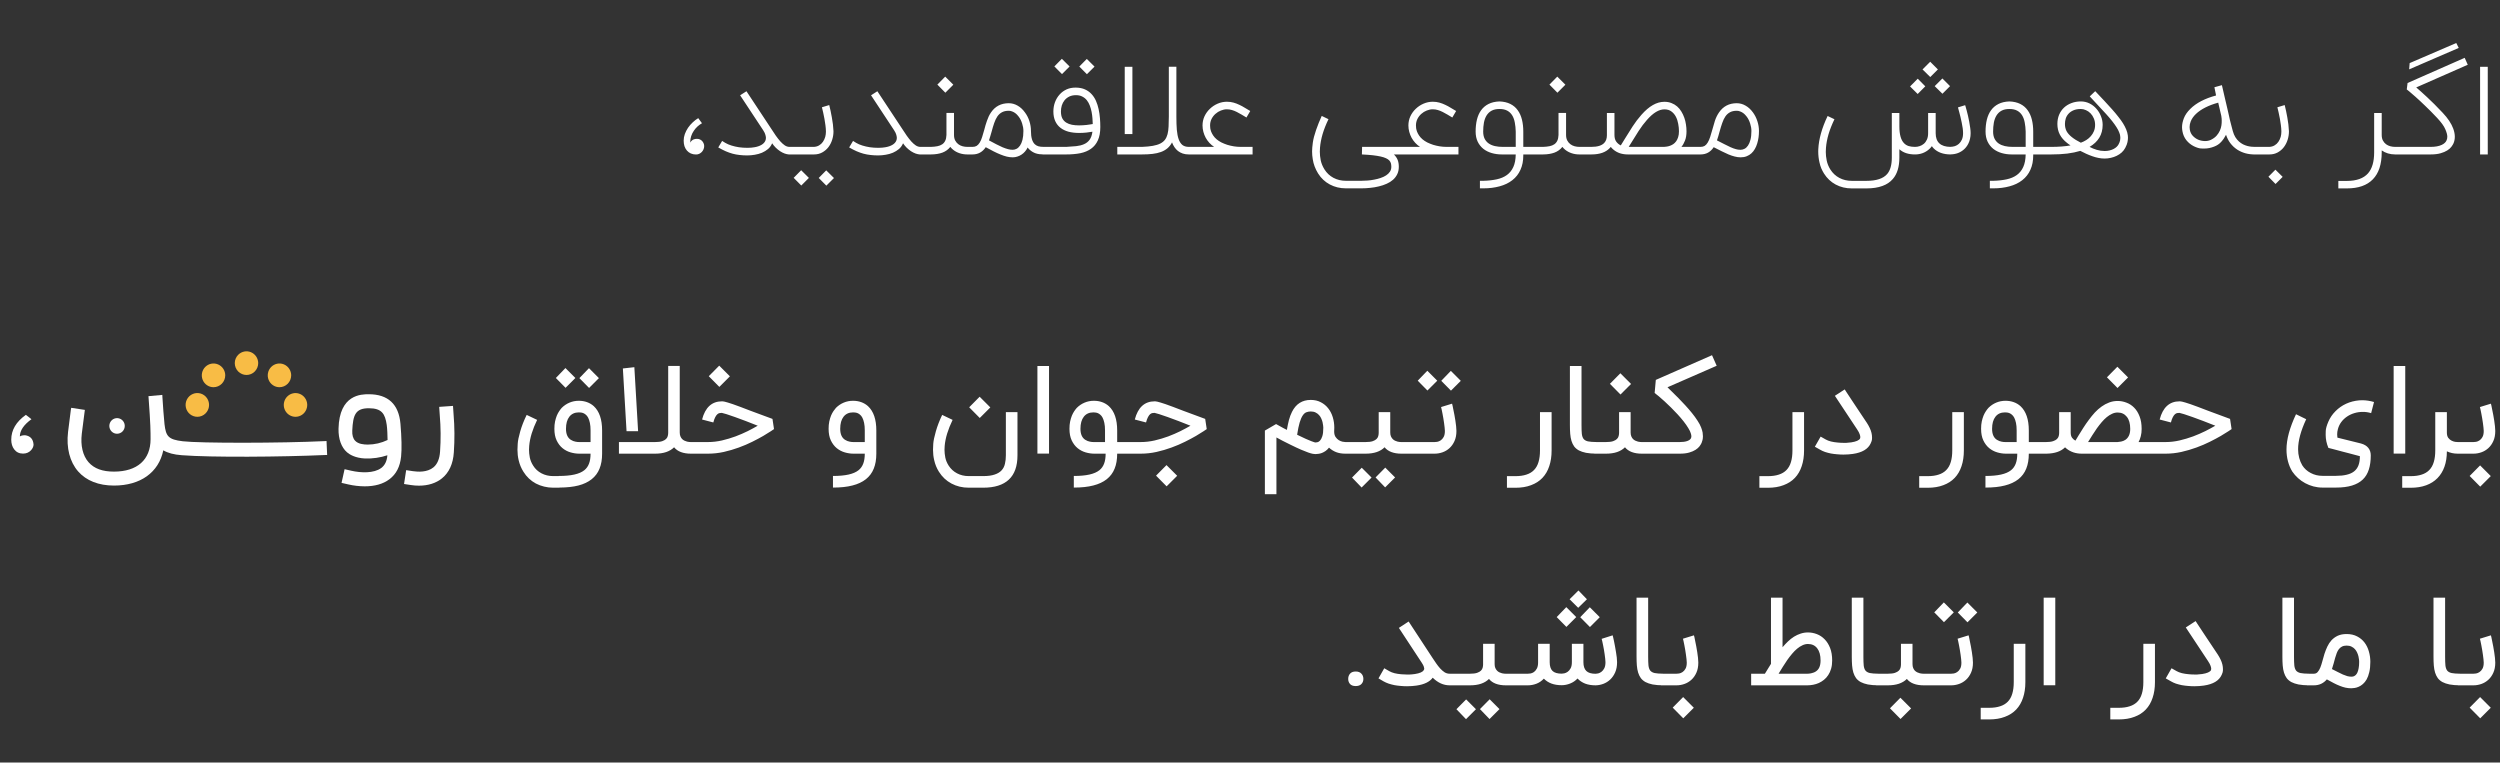 <svg width="259" height="79" viewBox="0 0 259 79" fill="none" xmlns="http://www.w3.org/2000/svg">
<rect x="0" y="0" width="259" height="79" fill="#333333" stroke="none"/>
<path d="M72.725 12.767C72.568 12.856 72.415 12.967 72.267 13.098C72.122 13.23 71.993 13.38 71.879 13.55C71.764 13.716 71.673 13.9 71.605 14.104C71.541 14.299 71.509 14.507 71.509 14.727V14.772C71.56 14.683 71.615 14.613 71.675 14.562C71.734 14.511 71.794 14.473 71.853 14.447C71.912 14.422 71.972 14.405 72.031 14.396C72.091 14.388 72.15 14.384 72.209 14.384C72.311 14.384 72.407 14.403 72.496 14.441C72.589 14.479 72.668 14.532 72.731 14.6C72.799 14.668 72.852 14.748 72.89 14.842C72.933 14.931 72.954 15.026 72.954 15.128C72.954 15.243 72.933 15.353 72.89 15.459C72.848 15.561 72.788 15.654 72.712 15.739C72.636 15.82 72.544 15.886 72.439 15.936C72.337 15.983 72.226 16.006 72.108 16.006C71.908 16.006 71.728 15.97 71.567 15.898C71.41 15.826 71.276 15.726 71.166 15.599C71.055 15.472 70.971 15.321 70.911 15.147C70.856 14.969 70.829 14.776 70.829 14.568C70.829 14.339 70.869 14.112 70.949 13.887C71.034 13.658 71.144 13.442 71.28 13.238C71.42 13.034 71.582 12.848 71.764 12.678C71.946 12.504 72.137 12.358 72.337 12.239L72.725 12.767ZM81.889 15.217V16H81.787C81.63 16 81.469 15.97 81.303 15.911C81.138 15.851 80.975 15.769 80.814 15.663C80.656 15.557 80.506 15.434 80.362 15.294C80.222 15.154 80.099 15.003 79.993 14.842C79.988 14.85 79.986 14.857 79.986 14.861C79.986 14.865 79.984 14.869 79.98 14.874C79.886 15.094 79.749 15.283 79.566 15.44C79.384 15.593 79.176 15.72 78.943 15.822C78.713 15.919 78.465 15.989 78.198 16.032C77.935 16.078 77.674 16.102 77.415 16.102C77.135 16.102 76.872 16.087 76.626 16.057C76.38 16.032 76.138 15.987 75.901 15.924C75.667 15.86 75.428 15.775 75.182 15.669C74.94 15.563 74.683 15.431 74.412 15.274L74.813 14.6L75.144 14.804C75.322 14.91 75.534 15.001 75.78 15.077C76.026 15.154 76.285 15.213 76.556 15.255C76.832 15.294 77.11 15.313 77.39 15.313H77.466C77.712 15.313 77.944 15.294 78.16 15.255C78.44 15.209 78.68 15.128 78.879 15.014C79.083 14.895 79.221 14.748 79.293 14.575C79.331 14.481 79.35 14.384 79.35 14.282C79.35 14.214 79.333 14.114 79.299 13.983C79.269 13.851 79.193 13.69 79.07 13.499L76.677 9.872L77.333 9.452L79.91 13.353C80.067 13.595 80.222 13.828 80.374 14.053C80.531 14.273 80.686 14.471 80.839 14.645C80.996 14.819 81.153 14.959 81.31 15.065C81.467 15.166 81.626 15.217 81.787 15.217H81.889ZM85.909 10.884C85.951 11.066 85.998 11.268 86.049 11.488C86.1 11.709 86.144 11.938 86.182 12.175C86.225 12.409 86.261 12.646 86.291 12.888C86.32 13.13 86.339 13.361 86.348 13.582V13.62C86.348 13.909 86.303 14.195 86.214 14.479C86.125 14.763 85.994 15.02 85.82 15.249C85.646 15.474 85.431 15.656 85.177 15.796C84.927 15.932 84.645 16 84.331 16H81.69V15.217H84.331C84.534 15.204 84.712 15.152 84.865 15.058C85.022 14.965 85.151 14.844 85.253 14.695C85.359 14.543 85.44 14.371 85.495 14.18C85.542 14.006 85.565 13.828 85.565 13.646V13.601C85.561 13.397 85.544 13.185 85.514 12.964C85.489 12.744 85.455 12.525 85.412 12.309C85.374 12.093 85.332 11.883 85.285 11.679C85.239 11.476 85.194 11.287 85.151 11.113L85.909 10.884ZM85.61 19.233L84.821 18.437L85.597 17.648L86.399 18.444L85.61 19.233ZM83.013 19.22L82.224 18.424L83.001 17.636L83.802 18.431L83.013 19.22ZM95.451 15.217V16H95.35C95.193 16 95.031 15.97 94.866 15.911C94.701 15.851 94.537 15.769 94.376 15.663C94.219 15.557 94.068 15.434 93.924 15.294C93.784 15.154 93.661 15.003 93.555 14.842C93.551 14.85 93.549 14.857 93.549 14.861C93.549 14.865 93.547 14.869 93.542 14.874C93.449 15.094 93.311 15.283 93.129 15.44C92.946 15.593 92.738 15.72 92.505 15.822C92.276 15.919 92.028 15.989 91.761 16.032C91.498 16.078 91.237 16.102 90.978 16.102C90.698 16.102 90.435 16.087 90.189 16.057C89.943 16.032 89.701 15.987 89.463 15.924C89.23 15.86 88.99 15.775 88.744 15.669C88.502 15.563 88.246 15.431 87.974 15.274L88.375 14.6L88.706 14.804C88.884 14.91 89.096 15.001 89.342 15.077C89.588 15.154 89.847 15.213 90.119 15.255C90.394 15.294 90.672 15.313 90.952 15.313H91.029C91.275 15.313 91.506 15.294 91.722 15.255C92.002 15.209 92.242 15.128 92.442 15.014C92.645 14.895 92.783 14.748 92.855 14.575C92.893 14.481 92.912 14.384 92.912 14.282C92.912 14.214 92.895 14.114 92.862 13.983C92.832 13.851 92.755 13.69 92.632 13.499L90.24 9.872L90.895 9.452L93.472 13.353C93.629 13.595 93.784 13.828 93.937 14.053C94.094 14.273 94.249 14.471 94.401 14.645C94.558 14.819 94.715 14.959 94.872 15.065C95.029 15.166 95.188 15.217 95.35 15.217H95.451ZM100.661 15.217V16H100.216C99.932 16 99.662 15.958 99.408 15.873C99.153 15.788 98.93 15.667 98.74 15.51C98.625 15.417 98.529 15.319 98.453 15.217C98.237 15.489 97.965 15.686 97.639 15.809C97.312 15.932 96.915 15.996 96.449 16H95.252V15.217H96.449C96.699 15.209 96.922 15.185 97.117 15.147C97.312 15.109 97.477 15.043 97.613 14.95C97.749 14.857 97.853 14.734 97.925 14.581C98.001 14.424 98.044 14.225 98.052 13.983V11.698H98.835V13.983C98.835 14.212 98.877 14.405 98.962 14.562C99.047 14.719 99.155 14.846 99.287 14.944C99.418 15.041 99.565 15.111 99.726 15.154C99.891 15.196 100.055 15.217 100.216 15.217H100.661ZM97.11 8.765L97.925 7.937L98.765 8.777L97.938 9.605L97.11 8.765ZM108.13 16C107.808 16 107.53 15.962 107.297 15.886C107.068 15.805 106.864 15.684 106.686 15.523C106.601 15.451 106.527 15.37 106.463 15.281C106.391 15.434 106.3 15.574 106.189 15.701C106.083 15.824 105.962 15.93 105.827 16.019C105.691 16.108 105.547 16.176 105.394 16.223C105.241 16.274 105.084 16.299 104.923 16.299C104.715 16.299 104.507 16.274 104.299 16.223C104.092 16.172 103.875 16.1 103.65 16.006C103.425 15.917 103.188 15.809 102.938 15.682C102.687 15.55 102.416 15.406 102.123 15.249C101.788 15.75 101.332 16 100.755 16H100.443V15.217H100.755C100.92 15.217 101.06 15.183 101.175 15.116C101.294 15.043 101.402 14.929 101.499 14.772C101.601 14.606 101.686 14.409 101.754 14.18C101.826 13.947 101.898 13.703 101.97 13.448C102.013 13.291 102.055 13.134 102.098 12.977C102.144 12.82 102.195 12.665 102.25 12.513C102.305 12.36 102.365 12.211 102.428 12.067C102.496 11.923 102.575 11.785 102.664 11.654C103.097 11.013 103.712 10.693 104.509 10.693C104.828 10.693 105.131 10.775 105.419 10.941C105.708 11.102 105.962 11.338 106.183 11.647C106.387 11.919 106.542 12.222 106.648 12.557C106.754 12.892 106.807 13.232 106.807 13.575C106.807 14.242 106.942 14.7 107.214 14.95C107.316 15.043 107.437 15.111 107.577 15.154C107.721 15.196 107.905 15.217 108.13 15.217H108.264V16H108.13ZM104.923 15.516C105.055 15.516 105.186 15.482 105.318 15.415C105.449 15.347 105.568 15.236 105.674 15.084C105.78 14.931 105.865 14.732 105.928 14.486C105.992 14.235 106.024 13.932 106.024 13.575C106.024 13.321 105.982 13.064 105.897 12.806C105.816 12.542 105.702 12.309 105.553 12.105C105.511 12.046 105.455 11.98 105.388 11.908C105.324 11.836 105.248 11.768 105.158 11.704C105.069 11.641 104.97 11.588 104.859 11.546C104.753 11.499 104.637 11.476 104.509 11.476C104.229 11.476 103.996 11.526 103.809 11.628C103.623 11.726 103.464 11.868 103.332 12.055C103.205 12.241 103.095 12.47 103.001 12.742C102.908 13.009 102.817 13.312 102.728 13.652C102.681 13.809 102.636 13.961 102.594 14.11C102.552 14.258 102.507 14.403 102.46 14.543C102.732 14.687 102.982 14.821 103.211 14.944C103.445 15.062 103.661 15.166 103.86 15.255C104.064 15.34 104.255 15.406 104.433 15.453C104.594 15.495 104.745 15.516 104.885 15.516H104.923ZM111.79 12.99C111.921 12.99 112.053 12.986 112.184 12.977C112.32 12.969 112.45 12.958 112.573 12.945C112.696 12.928 112.812 12.912 112.923 12.895C113.033 12.878 113.128 12.863 113.209 12.85C113.205 12.663 113.194 12.462 113.177 12.245C113.16 12.025 113.131 11.804 113.088 11.584C113.046 11.359 112.984 11.145 112.904 10.941C112.827 10.733 112.725 10.549 112.598 10.387C112.471 10.226 112.314 10.099 112.127 10.005C111.945 9.908 111.726 9.859 111.472 9.859C111.204 9.859 110.971 9.908 110.772 10.005C110.577 10.103 110.415 10.23 110.288 10.387C110.161 10.544 110.065 10.725 110.002 10.928C109.942 11.132 109.913 11.338 109.913 11.546C109.913 11.834 109.959 12.072 110.053 12.258C110.15 12.441 110.284 12.587 110.454 12.697C110.623 12.803 110.823 12.88 111.052 12.926C111.281 12.969 111.527 12.99 111.79 12.99ZM111.472 9.076C111.828 9.081 112.138 9.142 112.401 9.261C112.668 9.38 112.895 9.541 113.082 9.745C113.268 9.944 113.421 10.177 113.54 10.444C113.659 10.712 113.75 10.996 113.814 11.297C113.881 11.598 113.928 11.91 113.954 12.233C113.979 12.551 113.992 12.861 113.992 13.162C113.992 13.718 113.907 14.178 113.737 14.543C113.572 14.908 113.334 15.198 113.024 15.415C112.719 15.631 112.35 15.784 111.917 15.873C111.484 15.958 111.003 16 110.473 16H108.01V15.217H110.473C110.846 15.196 111.188 15.171 111.497 15.141C111.807 15.107 112.076 15.039 112.305 14.937C112.539 14.835 112.73 14.685 112.878 14.486C113.027 14.286 113.126 14.006 113.177 13.646C112.999 13.675 112.787 13.705 112.541 13.735C112.295 13.76 112.044 13.773 111.79 13.773C111.391 13.773 111.028 13.73 110.702 13.646C110.375 13.556 110.095 13.421 109.862 13.238C109.628 13.056 109.448 12.825 109.321 12.544C109.194 12.264 109.13 11.931 109.13 11.546C109.13 11.21 109.185 10.892 109.295 10.591C109.41 10.286 109.569 10.02 109.773 9.795C109.976 9.566 110.222 9.386 110.511 9.255C110.782 9.136 111.081 9.076 111.408 9.076H111.472ZM112.604 7.689L111.815 6.894C111.96 6.745 112.089 6.614 112.204 6.499C112.322 6.38 112.452 6.249 112.592 6.105L113.394 6.9L112.604 7.689ZM110.021 7.676L109.232 6.881C109.376 6.732 109.505 6.601 109.62 6.486C109.739 6.368 109.868 6.236 110.008 6.092L110.81 6.887L110.021 7.676ZM121.873 12.08C121.873 12.598 121.888 13.052 121.918 13.442C121.952 13.832 122.016 14.159 122.109 14.422C122.202 14.685 122.332 14.884 122.497 15.02C122.667 15.152 122.887 15.217 123.159 15.217H123.369V16H123.159C122.921 16 122.711 15.968 122.529 15.905C122.346 15.841 122.183 15.754 122.039 15.644C121.899 15.533 121.778 15.402 121.676 15.249C121.574 15.096 121.489 14.931 121.422 14.753C121.294 14.999 121.135 15.202 120.944 15.364C120.753 15.525 120.531 15.652 120.276 15.745C120.022 15.839 119.731 15.905 119.404 15.943C119.078 15.981 118.715 16 118.316 16H115.752V15.217H118.316C118.753 15.2 119.124 15.164 119.43 15.109C119.739 15.054 119.996 14.976 120.2 14.874C120.408 14.768 120.571 14.636 120.69 14.479C120.809 14.318 120.898 14.125 120.957 13.9C121.016 13.671 121.053 13.406 121.065 13.104C121.082 12.803 121.091 12.46 121.091 12.074V6.913H121.873V12.08ZM116.522 13.887V6.919H117.317V13.887H116.522ZM129.768 15.217V16H123.156V15.217H125.785C125.606 15.103 125.443 14.965 125.295 14.804C125.146 14.642 125.019 14.466 124.913 14.275C124.811 14.085 124.73 13.881 124.671 13.665C124.612 13.448 124.582 13.226 124.582 12.996C124.582 12.661 124.65 12.345 124.786 12.048C124.926 11.751 125.112 11.492 125.346 11.272C125.579 11.047 125.848 10.869 126.154 10.737C126.459 10.606 126.777 10.54 127.108 10.54C127.354 10.54 127.581 10.57 127.789 10.629C128.001 10.688 128.203 10.765 128.394 10.858C128.589 10.947 128.778 11.049 128.96 11.164C129.147 11.278 129.336 11.391 129.526 11.501L129.132 12.175C128.966 12.078 128.801 11.978 128.636 11.876C128.47 11.774 128.305 11.683 128.139 11.603C127.974 11.518 127.804 11.45 127.63 11.399C127.46 11.348 127.286 11.323 127.108 11.323C126.9 11.323 126.693 11.365 126.485 11.45C126.277 11.531 126.09 11.645 125.925 11.794C125.759 11.938 125.623 12.114 125.517 12.322C125.416 12.525 125.365 12.75 125.365 12.996C125.365 13.077 125.371 13.175 125.384 13.289C125.401 13.399 125.433 13.518 125.479 13.646C125.53 13.773 125.6 13.904 125.689 14.04C125.778 14.176 125.897 14.307 126.046 14.434C126.181 14.549 126.343 14.655 126.529 14.753C126.72 14.846 126.924 14.929 127.14 15.001C127.361 15.069 127.588 15.122 127.821 15.16C128.059 15.198 128.296 15.217 128.534 15.217H129.768ZM137.631 12.347C137.372 12.882 137.169 13.397 137.02 13.894C136.876 14.39 136.787 14.859 136.753 15.3C136.74 15.44 136.734 15.578 136.734 15.714C136.734 16.002 136.766 16.303 136.829 16.617C136.897 16.936 137.027 17.247 137.217 17.553C137.455 17.93 137.765 18.221 138.147 18.424C138.533 18.628 138.963 18.73 139.438 18.73H141.023C141.227 18.73 141.443 18.721 141.672 18.704C141.905 18.688 142.137 18.656 142.366 18.609C142.599 18.567 142.822 18.509 143.034 18.437C143.25 18.365 143.439 18.276 143.6 18.17C143.766 18.064 143.897 17.937 143.995 17.788C144.092 17.644 144.141 17.474 144.141 17.279C144.141 17.148 144.126 17.027 144.097 16.916C144.067 16.81 144.012 16.713 143.931 16.624C143.851 16.539 143.738 16.462 143.594 16.395C143.45 16.327 143.265 16.267 143.04 16.216C142.815 16.166 142.542 16.121 142.219 16.083C141.901 16.049 141.526 16.021 141.093 16L141.112 15.217H146.61V16H144.408C144.587 16.174 144.716 16.363 144.797 16.566C144.877 16.77 144.917 17.008 144.917 17.279C144.917 17.563 144.864 17.816 144.758 18.036C144.652 18.261 144.506 18.456 144.319 18.622C144.133 18.787 143.914 18.925 143.664 19.035C143.414 19.15 143.144 19.241 142.856 19.309C142.567 19.381 142.266 19.432 141.952 19.462C141.642 19.496 141.333 19.513 141.023 19.513H139.438C138.828 19.513 138.272 19.379 137.771 19.112C137.271 18.845 136.865 18.465 136.556 17.973C136.263 17.498 136.078 17.008 136.002 16.503C135.955 16.227 135.932 15.953 135.932 15.682C135.932 15.448 135.958 15.147 136.008 14.778C136.059 14.405 136.172 13.968 136.346 13.467C136.52 12.967 136.715 12.481 136.931 12.01L137.631 12.347ZM151.096 15.217V16H144.485V15.217H147.113C146.935 15.103 146.771 14.965 146.623 14.804C146.474 14.642 146.347 14.466 146.241 14.275C146.139 14.085 146.059 13.881 145.999 13.665C145.94 13.448 145.91 13.226 145.91 12.996C145.91 12.661 145.978 12.345 146.114 12.048C146.254 11.751 146.44 11.492 146.674 11.272C146.907 11.047 147.176 10.869 147.482 10.737C147.787 10.606 148.106 10.54 148.436 10.54C148.683 10.54 148.909 10.57 149.117 10.629C149.329 10.688 149.531 10.765 149.722 10.858C149.917 10.947 150.106 11.049 150.288 11.164C150.475 11.278 150.664 11.391 150.855 11.501L150.46 12.175C150.295 12.078 150.129 11.978 149.964 11.876C149.798 11.774 149.633 11.683 149.467 11.603C149.302 11.518 149.132 11.45 148.958 11.399C148.789 11.348 148.615 11.323 148.436 11.323C148.229 11.323 148.021 11.365 147.813 11.45C147.605 11.531 147.418 11.645 147.253 11.794C147.087 11.938 146.952 12.114 146.846 12.322C146.744 12.525 146.693 12.75 146.693 12.996C146.693 13.077 146.699 13.175 146.712 13.289C146.729 13.399 146.761 13.518 146.807 13.646C146.858 13.773 146.928 13.904 147.017 14.04C147.106 14.176 147.225 14.307 147.374 14.434C147.509 14.549 147.671 14.655 147.857 14.753C148.048 14.846 148.252 14.929 148.468 15.001C148.689 15.069 148.916 15.122 149.149 15.16C149.387 15.198 149.624 15.217 149.862 15.217H151.096ZM157.03 15.217V13.633C157.022 13.298 156.99 12.988 156.935 12.704C156.884 12.415 156.795 12.167 156.668 11.959C156.54 11.747 156.371 11.584 156.159 11.469C155.947 11.35 155.675 11.291 155.344 11.291C155.017 11.291 154.746 11.35 154.53 11.469C154.313 11.588 154.139 11.753 154.008 11.966C153.88 12.173 153.789 12.421 153.734 12.71C153.683 12.994 153.658 13.302 153.658 13.633C153.658 13.925 153.709 14.174 153.81 14.377C153.912 14.577 154.054 14.74 154.237 14.867C154.419 14.99 154.631 15.079 154.873 15.134C155.119 15.19 155.387 15.217 155.675 15.217H157.03ZM155.344 10.508C155.781 10.525 156.157 10.612 156.47 10.769C156.784 10.926 157.039 11.142 157.234 11.418C157.434 11.69 157.58 12.014 157.673 12.392C157.767 12.765 157.813 13.179 157.813 13.633V15.217H158.895V16H157.813V16.108C157.813 16.668 157.716 17.162 157.52 17.591C157.33 18.019 157.05 18.378 156.68 18.666C156.311 18.955 155.87 19.167 155.357 19.303C154.848 19.443 154.29 19.513 153.683 19.513H153.32V18.73H153.683C154.197 18.717 154.657 18.666 155.064 18.577C155.476 18.488 155.826 18.34 156.114 18.132C156.403 17.924 156.625 17.646 156.782 17.298C156.939 16.954 157.022 16.522 157.03 16H155.58C155.223 16 154.882 15.953 154.555 15.86C154.228 15.767 153.938 15.622 153.683 15.427C153.433 15.228 153.236 14.98 153.091 14.683C152.947 14.382 152.875 14.031 152.875 13.633C152.875 13.183 152.92 12.771 153.009 12.398C153.102 12.021 153.246 11.696 153.441 11.425C153.641 11.149 153.895 10.932 154.205 10.775C154.519 10.614 154.899 10.525 155.344 10.508ZM164.071 15.217V16H163.626C163.342 16 163.072 15.958 162.818 15.873C162.563 15.788 162.341 15.667 162.15 15.51C162.035 15.417 161.94 15.319 161.863 15.217C161.647 15.489 161.375 15.686 161.049 15.809C160.722 15.932 160.325 15.996 159.859 16H158.662V15.217H159.859C160.109 15.209 160.332 15.185 160.527 15.147C160.722 15.109 160.888 15.043 161.023 14.95C161.159 14.857 161.263 14.734 161.335 14.581C161.411 14.424 161.454 14.225 161.462 13.983V11.698H162.245V13.983C162.245 14.212 162.288 14.405 162.372 14.562C162.457 14.719 162.565 14.846 162.697 14.944C162.828 15.041 162.975 15.111 163.136 15.154C163.301 15.196 163.465 15.217 163.626 15.217H164.071ZM160.521 8.765L161.335 7.937L162.175 8.777L161.348 9.605L160.521 8.765ZM168.639 16C168.354 16 168.085 15.96 167.83 15.879C167.576 15.794 167.353 15.671 167.162 15.51C167.048 15.417 166.952 15.319 166.876 15.217C166.859 15.239 166.842 15.26 166.825 15.281C166.808 15.298 166.791 15.317 166.774 15.338C166.358 15.779 165.724 16 164.871 16H163.885V15.217H164.871C165.503 15.217 165.947 15.079 166.201 14.804C166.384 14.608 166.475 14.345 166.475 14.014V11.704H167.258V13.983C167.258 14.267 167.319 14.496 167.442 14.67C167.57 14.844 167.727 14.976 167.913 15.065L168.34 14.371C168.59 13.959 168.855 13.537 169.135 13.104C169.415 12.672 169.718 12.271 170.045 11.902C170.448 11.444 170.845 11.104 171.235 10.884C171.625 10.659 172.024 10.546 172.431 10.546C172.707 10.546 172.953 10.591 173.17 10.68C173.39 10.765 173.585 10.882 173.755 11.03C173.925 11.178 174.069 11.352 174.188 11.552C174.311 11.751 174.413 11.966 174.493 12.194C174.574 12.419 174.631 12.653 174.665 12.895C174.703 13.132 174.722 13.368 174.722 13.601C174.722 13.983 174.669 14.305 174.563 14.568C174.461 14.831 174.338 15.048 174.194 15.217H175.861V16H168.639ZM169.008 14.778C168.961 14.85 168.914 14.925 168.868 15.001C168.825 15.073 168.781 15.145 168.734 15.217H172.4C172.484 15.213 172.582 15.202 172.692 15.185C172.803 15.168 172.915 15.139 173.03 15.096C173.144 15.054 173.254 14.997 173.36 14.925C173.471 14.848 173.568 14.751 173.653 14.632C173.738 14.513 173.806 14.371 173.857 14.206C173.912 14.036 173.94 13.834 173.94 13.601C173.94 13.355 173.914 13.098 173.863 12.831C173.817 12.559 173.736 12.313 173.621 12.093C173.507 11.872 173.352 11.69 173.157 11.546C172.966 11.401 172.724 11.329 172.431 11.329C171.867 11.329 171.267 11.692 170.63 12.417C170.325 12.761 170.039 13.141 169.771 13.556C169.504 13.972 169.25 14.379 169.008 14.778ZM180.339 15.516C180.471 15.516 180.602 15.482 180.734 15.415C180.869 15.347 180.988 15.236 181.09 15.084C181.196 14.931 181.281 14.732 181.345 14.486C181.413 14.235 181.446 13.932 181.446 13.575C181.446 13.321 181.404 13.064 181.319 12.806C181.239 12.542 181.124 12.309 180.976 12.105C180.933 12.046 180.878 11.98 180.81 11.908C180.746 11.836 180.67 11.768 180.581 11.704C180.492 11.641 180.392 11.588 180.282 11.546C180.172 11.499 180.053 11.476 179.926 11.476C179.65 11.476 179.419 11.526 179.232 11.628C179.045 11.726 178.886 11.868 178.755 12.055C178.627 12.241 178.517 12.47 178.424 12.742C178.33 13.009 178.237 13.312 178.144 13.652C178.101 13.809 178.059 13.961 178.016 14.11C177.974 14.258 177.927 14.403 177.876 14.543C178.148 14.678 178.4 14.808 178.634 14.931C178.867 15.054 179.083 15.16 179.283 15.249C179.482 15.338 179.669 15.406 179.843 15.453C179.991 15.495 180.133 15.516 180.269 15.516H180.339ZM179.926 10.693C180.248 10.693 180.551 10.775 180.836 10.941C181.124 11.102 181.381 11.338 181.606 11.647C181.805 11.919 181.958 12.222 182.064 12.557C182.174 12.892 182.229 13.232 182.229 13.575C182.229 13.796 182.214 14.017 182.185 14.237C182.155 14.454 182.108 14.664 182.045 14.867C181.985 15.071 181.905 15.26 181.803 15.434C181.705 15.608 181.586 15.758 181.446 15.886C181.306 16.013 181.145 16.112 180.963 16.184C180.78 16.261 180.573 16.299 180.339 16.299C180.127 16.299 179.919 16.271 179.716 16.216C179.512 16.166 179.298 16.093 179.073 16C178.852 15.907 178.617 15.796 178.366 15.669C178.116 15.542 177.84 15.402 177.539 15.249C177.213 15.75 176.759 16 176.177 16H175.611V15.217H176.177C176.343 15.217 176.483 15.183 176.597 15.116C176.716 15.043 176.822 14.929 176.916 14.772C177.017 14.606 177.104 14.409 177.176 14.18C177.249 13.947 177.321 13.703 177.393 13.448C177.478 13.134 177.569 12.822 177.666 12.513C177.768 12.203 177.908 11.917 178.086 11.654C178.523 11.013 179.136 10.693 179.926 10.693ZM203.591 10.896C203.595 10.909 203.612 10.966 203.642 11.068C203.671 11.17 203.707 11.299 203.75 11.456C203.792 11.613 203.837 11.791 203.883 11.991C203.93 12.19 203.972 12.396 204.011 12.608C204.053 12.816 204.087 13.024 204.112 13.232C204.142 13.435 204.157 13.622 204.157 13.792C204.157 14.008 204.136 14.206 204.093 14.384C204.055 14.558 204.002 14.712 203.934 14.848C203.871 14.984 203.799 15.103 203.718 15.204C203.642 15.306 203.565 15.391 203.489 15.459C203.302 15.629 203.09 15.76 202.852 15.854C202.615 15.943 202.362 15.989 202.095 15.994V16C201.336 16 200.746 15.79 200.326 15.37C200.292 15.336 200.26 15.3 200.231 15.262C200.201 15.224 200.171 15.183 200.142 15.141C200.095 15.209 200.046 15.27 199.995 15.325C199.944 15.376 199.896 15.423 199.849 15.466C199.654 15.639 199.431 15.773 199.181 15.866C198.935 15.956 198.674 16 198.398 16C197.706 16 197.166 15.82 196.775 15.459V16.325C196.775 17.283 196.55 18.021 196.101 18.539C195.821 18.866 195.46 19.108 195.019 19.265C194.565 19.434 194.013 19.519 193.364 19.519H191.843C191.232 19.519 190.677 19.386 190.176 19.118C189.68 18.851 189.277 18.471 188.967 17.979C188.861 17.809 188.768 17.631 188.687 17.445C188.611 17.258 188.549 17.058 188.502 16.846C188.413 16.477 188.369 16.087 188.369 15.675C188.369 15.603 188.371 15.533 188.375 15.466C188.426 14.405 188.749 13.255 189.342 12.016L190.049 12.354C189.79 12.888 189.586 13.404 189.438 13.9C189.294 14.396 189.205 14.865 189.171 15.306C189.158 15.455 189.152 15.599 189.152 15.739C189.152 16.019 189.183 16.316 189.247 16.63C189.311 16.948 189.438 17.26 189.629 17.566C189.866 17.939 190.176 18.227 190.558 18.431C190.944 18.634 191.372 18.736 191.843 18.736H193.364C194.387 18.736 195.102 18.501 195.509 18.03C195.831 17.657 195.992 17.088 195.992 16.325V11.704H196.775V13.104C196.775 13.936 196.939 14.515 197.265 14.842C197.388 14.969 197.541 15.065 197.723 15.128C197.91 15.188 198.135 15.217 198.398 15.217C198.555 15.217 198.712 15.192 198.869 15.141C199.03 15.09 199.176 15.009 199.308 14.899C199.439 14.789 199.546 14.645 199.626 14.466C199.711 14.284 199.753 14.061 199.753 13.798V11.704H200.536V13.798C200.536 14.732 201.045 15.204 202.063 15.217V15.211C202.216 15.211 202.369 15.188 202.522 15.141C202.679 15.09 202.819 15.009 202.942 14.899C203.069 14.784 203.173 14.638 203.253 14.46C203.334 14.278 203.374 14.055 203.374 13.792C203.374 13.639 203.362 13.469 203.336 13.283C203.311 13.092 203.277 12.899 203.234 12.704C203.196 12.504 203.154 12.311 203.107 12.124C203.065 11.938 203.022 11.772 202.98 11.628C202.942 11.48 202.91 11.361 202.884 11.272C202.859 11.178 202.846 11.13 202.846 11.126L203.591 10.896ZM199.461 8.943L198.672 9.738L197.882 8.955L198.678 8.154L199.461 8.943ZM202.025 8.924L201.236 9.713L200.434 8.924L201.23 8.128L202.025 8.924ZM200.765 7.193L199.976 7.982L199.174 7.193L199.97 6.397L200.765 7.193ZM209.859 15.217V13.633C209.85 13.298 209.818 12.988 209.763 12.704C209.712 12.415 209.623 12.167 209.496 11.959C209.369 11.747 209.199 11.584 208.987 11.469C208.775 11.35 208.503 11.291 208.172 11.291C207.846 11.291 207.574 11.35 207.358 11.469C207.141 11.588 206.967 11.753 206.836 11.966C206.709 12.173 206.617 12.421 206.562 12.71C206.511 12.994 206.486 13.302 206.486 13.633C206.486 13.925 206.537 14.174 206.639 14.377C206.74 14.577 206.883 14.74 207.065 14.867C207.247 14.99 207.46 15.079 207.701 15.134C207.947 15.19 208.215 15.217 208.503 15.217H209.859ZM208.172 10.508C208.609 10.525 208.985 10.612 209.299 10.769C209.613 10.926 209.867 11.142 210.062 11.418C210.262 11.69 210.408 12.014 210.501 12.392C210.595 12.765 210.641 13.179 210.641 13.633V15.217H211.723V16H210.641V16.108C210.641 16.668 210.544 17.162 210.349 17.591C210.158 18.019 209.878 18.378 209.509 18.666C209.14 18.955 208.698 19.167 208.185 19.303C207.676 19.443 207.118 19.513 206.511 19.513H206.149V18.73H206.511C207.025 18.717 207.485 18.666 207.892 18.577C208.304 18.488 208.654 18.34 208.942 18.132C209.231 17.924 209.453 17.646 209.61 17.298C209.767 16.954 209.85 16.522 209.859 16H208.408C208.051 16 207.71 15.953 207.383 15.86C207.056 15.767 206.766 15.622 206.511 15.427C206.261 15.228 206.064 14.98 205.92 14.683C205.775 14.382 205.703 14.031 205.703 13.633C205.703 13.183 205.748 12.771 205.837 12.398C205.93 12.021 206.074 11.696 206.27 11.425C206.469 11.149 206.723 10.932 207.033 10.775C207.347 10.614 207.727 10.525 208.172 10.508ZM215.576 14.784C215.771 14.712 215.958 14.621 216.136 14.511C216.318 14.396 216.475 14.263 216.607 14.11C216.743 13.957 216.851 13.783 216.931 13.588C217.012 13.393 217.052 13.177 217.052 12.939C217.052 12.693 217.008 12.468 216.919 12.264C216.834 12.061 216.721 11.887 216.581 11.743C216.441 11.598 216.282 11.488 216.104 11.412C215.93 11.331 215.754 11.291 215.576 11.291C215.27 11.291 215.014 11.338 214.806 11.431C214.598 11.52 214.428 11.639 214.297 11.787C214.165 11.931 214.07 12.097 214.01 12.284C213.955 12.47 213.928 12.657 213.928 12.844C213.928 13.119 213.983 13.366 214.093 13.582C214.208 13.794 214.386 13.998 214.628 14.193C214.759 14.299 214.904 14.401 215.06 14.498C215.222 14.591 215.394 14.687 215.576 14.784ZM217.065 9.445C217.404 9.806 217.72 10.141 218.013 10.451C218.306 10.761 218.573 11.053 218.815 11.329C219.057 11.601 219.271 11.857 219.458 12.099C219.649 12.337 219.812 12.564 219.948 12.78C220.084 13.001 220.194 13.215 220.279 13.423C220.364 13.631 220.419 13.836 220.444 14.04C220.453 14.116 220.457 14.195 220.457 14.275C220.457 14.403 220.44 14.553 220.406 14.727C220.372 14.897 220.296 15.094 220.177 15.319C220.084 15.497 219.96 15.656 219.808 15.796C219.655 15.932 219.483 16.047 219.292 16.14C219.106 16.233 218.904 16.303 218.688 16.35C218.471 16.401 218.255 16.426 218.039 16.426C217.814 16.426 217.593 16.403 217.377 16.356C217.165 16.314 216.955 16.255 216.747 16.178C216.539 16.106 216.333 16.023 216.13 15.93C215.926 15.832 215.722 15.733 215.519 15.631C215.116 15.754 214.664 15.847 214.163 15.911C213.667 15.97 213.117 16 212.515 16H211.459V15.217H212.515C213.27 15.217 213.934 15.166 214.507 15.065C214.439 15.022 214.375 14.98 214.316 14.937C214.257 14.895 214.199 14.85 214.144 14.804C213.817 14.549 213.569 14.263 213.4 13.944C213.23 13.622 213.145 13.255 213.145 12.844C213.145 12.496 213.204 12.178 213.323 11.889C213.446 11.601 213.616 11.354 213.832 11.151C214.049 10.947 214.305 10.79 214.602 10.68C214.899 10.566 215.224 10.508 215.576 10.508C215.894 10.508 216.191 10.576 216.467 10.712C216.743 10.848 216.98 11.03 217.18 11.259C217.383 11.484 217.542 11.743 217.657 12.036C217.776 12.328 217.835 12.629 217.835 12.939C217.835 13.444 217.718 13.887 217.485 14.269C217.252 14.647 216.917 14.963 216.48 15.217C216.709 15.34 216.957 15.442 217.224 15.523C217.491 15.603 217.765 15.644 218.045 15.644C218.227 15.644 218.395 15.624 218.548 15.586C218.705 15.548 218.845 15.497 218.968 15.434C219.091 15.37 219.195 15.298 219.28 15.217C219.369 15.132 219.437 15.046 219.483 14.956C219.56 14.816 219.613 14.678 219.642 14.543C219.659 14.458 219.668 14.373 219.668 14.288C219.668 14.237 219.661 14.165 219.649 14.072C219.64 13.974 219.604 13.849 219.54 13.696C219.481 13.539 219.394 13.372 219.28 13.194C219.029 12.795 218.669 12.337 218.198 11.819C217.727 11.297 217.16 10.686 216.499 9.986L217.065 9.445ZM233.696 16H233.569C233.233 16 232.919 15.96 232.627 15.879C232.338 15.799 232.067 15.68 231.812 15.523C231.519 15.336 231.267 15.103 231.055 14.823C230.962 14.7 230.879 14.566 230.807 14.422C230.735 14.278 230.671 14.125 230.616 13.964C230.484 14.231 230.319 14.475 230.119 14.695C229.924 14.912 229.682 15.075 229.394 15.185C229.05 15.321 228.711 15.389 228.376 15.389C228.346 15.389 228.232 15.387 228.032 15.383C227.837 15.374 227.589 15.298 227.288 15.154C226.986 15.005 226.728 14.797 226.511 14.53C226.299 14.263 226.161 13.949 226.098 13.588C226.072 13.448 226.059 13.31 226.059 13.175C226.059 12.886 226.123 12.576 226.25 12.245C226.378 11.915 226.6 11.592 226.919 11.278C227.224 10.973 227.602 10.703 228.051 10.47C228.501 10.237 229.012 10.044 229.585 9.891L229.413 9.038L230.189 8.822C230.312 9.348 230.419 9.808 230.508 10.203C230.601 10.597 230.684 10.949 230.756 11.259C230.807 11.476 230.853 11.681 230.896 11.876C230.938 12.067 230.981 12.256 231.023 12.443C231.07 12.625 231.116 12.808 231.163 12.99C231.21 13.172 231.261 13.366 231.316 13.569C231.384 13.819 231.473 14.034 231.583 14.212C231.693 14.386 231.816 14.534 231.952 14.657C232.092 14.78 232.236 14.88 232.385 14.956C232.533 15.028 232.68 15.084 232.824 15.122C232.972 15.16 233.11 15.185 233.238 15.198C233.365 15.211 233.475 15.217 233.569 15.217H233.696V16ZM229.808 10.636C229.307 10.771 228.862 10.939 228.471 11.138C228.085 11.333 227.763 11.554 227.504 11.8C227.249 12.042 227.067 12.303 226.957 12.583C226.88 12.774 226.842 12.969 226.842 13.168C226.842 13.261 226.851 13.355 226.868 13.448C226.91 13.69 227.012 13.898 227.173 14.072C227.334 14.246 227.523 14.379 227.739 14.473C227.956 14.562 228.183 14.608 228.42 14.613H228.452C228.673 14.613 228.872 14.57 229.05 14.486C229.292 14.367 229.487 14.225 229.636 14.059C229.784 13.889 229.899 13.713 229.979 13.531C230.06 13.348 230.113 13.168 230.139 12.99C230.164 12.808 230.175 12.644 230.17 12.5C230.17 12.356 230.162 12.239 230.145 12.15C230.132 12.057 230.126 12.008 230.126 12.004C230.079 11.8 230.039 11.628 230.005 11.488C229.975 11.348 229.948 11.227 229.922 11.126C229.901 11.024 229.88 10.934 229.859 10.858C229.842 10.782 229.825 10.708 229.808 10.636ZM236.694 10.884C236.736 11.066 236.783 11.268 236.834 11.488C236.885 11.709 236.929 11.938 236.968 12.175C237.01 12.409 237.046 12.646 237.076 12.888C237.105 13.13 237.125 13.361 237.133 13.582V13.62C237.133 13.909 237.088 14.195 236.999 14.479C236.91 14.763 236.779 15.02 236.605 15.249C236.431 15.474 236.217 15.656 235.962 15.796C235.712 15.932 235.43 16 235.116 16H233.461V15.217H235.116C235.319 15.204 235.498 15.152 235.65 15.058C235.807 14.965 235.937 14.844 236.038 14.695C236.145 14.543 236.225 14.371 236.28 14.18C236.327 14.006 236.35 13.828 236.35 13.646V13.601C236.346 13.397 236.329 13.185 236.299 12.964C236.274 12.744 236.24 12.525 236.198 12.309C236.159 12.093 236.117 11.883 236.07 11.679C236.024 11.476 235.979 11.287 235.937 11.113L236.694 10.884ZM235.008 18.31L235.733 17.578L236.484 18.323L235.746 19.061L235.008 18.31ZM248.425 16H248.132C247.869 16 247.619 15.964 247.381 15.892C247.148 15.82 246.936 15.716 246.745 15.58V15.79C246.745 17.02 246.439 17.949 245.828 18.577C245.222 19.205 244.324 19.519 243.136 19.519H242.252V18.743H243.136C244.133 18.743 244.863 18.482 245.326 17.96C245.75 17.476 245.962 16.753 245.962 15.79V11.704H246.745V13.983C246.745 14.212 246.787 14.405 246.872 14.562C246.957 14.719 247.065 14.846 247.196 14.944C247.332 15.041 247.481 15.111 247.642 15.154C247.807 15.196 247.971 15.217 248.132 15.217H248.425V16ZM255.66 6.709L250.321 9.057C250.601 9.295 250.977 9.632 251.448 10.069C251.919 10.502 252.457 11.041 253.064 11.685C253.599 12.25 253.964 12.799 254.159 13.334C254.26 13.614 254.314 13.881 254.318 14.136V14.167C254.318 14.413 254.273 14.64 254.184 14.848C254.137 14.954 254.063 15.075 253.961 15.211C253.864 15.342 253.722 15.468 253.535 15.586C253.353 15.701 253.121 15.799 252.841 15.879C252.561 15.96 252.218 16 251.81 16H248.19V15.217H251.81C252.29 15.217 252.676 15.147 252.969 15.007C253.219 14.889 253.384 14.732 253.465 14.536C253.516 14.422 253.541 14.297 253.541 14.161C253.541 13.966 253.471 13.707 253.331 13.384C253.196 13.062 252.916 12.674 252.491 12.22C252.037 11.736 251.617 11.312 251.231 10.947C250.85 10.578 250.519 10.271 250.239 10.024C249.959 9.774 249.74 9.585 249.583 9.458C249.426 9.331 249.346 9.267 249.341 9.267L249.424 8.599L255.342 5.99L255.66 6.709ZM249.64 6.537L254.47 4.456L254.725 4.965L249.59 7.186L249.64 6.537ZM257.732 16H256.937V6.919H257.732V16Z" fill="white"/>
<path d="M3.476 46.052C3.476 46.247 3.393 46.44 3.228 46.631C3.011 46.873 2.731 46.993 2.388 46.993C1.997 46.993 1.692 46.847 1.471 46.554C1.268 46.287 1.166 45.952 1.166 45.549C1.166 44.552 1.671 43.695 2.68 42.978C2.765 43.037 2.854 43.105 2.948 43.182C3.045 43.258 3.149 43.341 3.259 43.43C2.458 44.011 2.057 44.607 2.057 45.218C2.167 45.133 2.349 45.091 2.604 45.091C3.143 45.167 3.433 45.487 3.476 46.052ZM57.949 50.525H57.313C56.986 50.525 56.672 50.487 56.371 50.411C56.07 50.339 55.786 50.233 55.518 50.093C55.255 49.953 55.014 49.779 54.793 49.571C54.577 49.367 54.388 49.134 54.227 48.871C53.997 48.51 53.832 48.109 53.73 47.668C53.65 47.329 53.609 46.972 53.609 46.599C53.609 46.489 53.618 46.281 53.635 45.975C53.652 45.666 53.739 45.237 53.896 44.69C54.053 44.138 54.275 43.57 54.564 42.984L55.646 43.5C55.408 43.992 55.219 44.465 55.079 44.919C54.944 45.369 54.859 45.795 54.825 46.198C54.812 46.334 54.806 46.465 54.806 46.593C54.806 46.847 54.833 47.117 54.888 47.401C54.948 47.689 55.064 47.969 55.238 48.241C55.45 48.584 55.737 48.849 56.097 49.036C56.458 49.227 56.863 49.323 57.313 49.323H57.886V49.31C58.526 49.31 59.065 49.261 59.502 49.163C59.939 49.066 60.285 48.915 60.539 48.712C60.76 48.533 60.921 48.306 61.023 48.031C61.129 47.755 61.182 47.411 61.182 47H60.011C59.714 47 59.413 46.955 59.107 46.866C58.802 46.777 58.524 46.631 58.274 46.427C58.028 46.224 57.826 45.958 57.669 45.632C57.512 45.301 57.434 44.898 57.434 44.423C57.434 44.143 57.457 43.89 57.504 43.665C57.555 43.436 57.616 43.233 57.688 43.054C57.765 42.876 57.847 42.721 57.937 42.59C58.026 42.458 58.112 42.346 58.197 42.253C58.431 42.019 58.698 41.839 58.999 41.712C59.3 41.584 59.623 41.521 59.967 41.521C60.268 41.521 60.55 41.567 60.813 41.661C61.076 41.754 61.311 41.894 61.519 42.081C62.092 42.615 62.378 43.453 62.378 44.594V47C62.378 47.602 62.289 48.12 62.111 48.553C61.937 48.989 61.666 49.354 61.297 49.647C60.927 49.94 60.471 50.156 59.928 50.296C59.389 50.436 58.73 50.508 57.949 50.513V50.525ZM59.967 42.724C59.547 42.724 59.22 42.872 58.986 43.169C58.753 43.466 58.636 43.884 58.636 44.423C58.636 44.97 58.802 45.349 59.133 45.562C59.214 45.613 59.296 45.655 59.381 45.689C59.466 45.719 59.549 45.742 59.629 45.759C59.71 45.772 59.782 45.782 59.846 45.791C59.913 45.795 59.969 45.797 60.011 45.797H61.182V44.594C61.182 44.285 61.159 44.024 61.112 43.812C61.065 43.595 61.006 43.417 60.934 43.277C60.862 43.137 60.779 43.031 60.686 42.959C60.596 42.883 60.507 42.827 60.418 42.794C60.329 42.76 60.244 42.74 60.164 42.736C60.083 42.728 60.017 42.724 59.967 42.724ZM61.029 40.191L60.024 39.173L61.017 38.142L62.047 39.173L61.029 40.191ZM58.592 40.178L57.587 39.16L58.579 38.129L59.61 39.16L58.592 40.178ZM64.91 44.671L64.529 38.173L65.719 38.04L66.107 44.671H64.91ZM71.891 45.797V47H71.567C71.181 47 70.839 46.945 70.542 46.834C70.25 46.724 70.014 46.559 69.836 46.338C69.395 46.779 68.741 47 67.876 47H64.121V45.797H67.876C68.181 45.797 68.423 45.767 68.601 45.708C68.78 45.644 68.913 45.568 69.002 45.479C69.096 45.386 69.155 45.284 69.18 45.173C69.21 45.059 69.225 44.951 69.225 44.849V37.913H70.421V44.804C70.421 44.961 70.445 45.095 70.491 45.205C70.538 45.316 70.597 45.409 70.67 45.485C70.746 45.557 70.829 45.615 70.918 45.657C71.011 45.7 71.1 45.731 71.185 45.753C71.27 45.774 71.346 45.786 71.414 45.791C71.482 45.795 71.533 45.797 71.567 45.797H71.891ZM80.187 44.454C80.162 44.471 80.052 44.546 79.856 44.677C79.661 44.809 79.4 44.97 79.074 45.161C78.751 45.347 78.374 45.549 77.941 45.765C77.508 45.982 77.041 46.181 76.541 46.364C76.044 46.546 75.525 46.699 74.982 46.822C74.439 46.941 73.896 47 73.353 47H71.609V45.797H73.353C73.828 45.797 74.307 45.742 74.791 45.632C75.279 45.517 75.748 45.377 76.197 45.212C76.647 45.042 77.069 44.859 77.464 44.664C77.858 44.465 78.204 44.278 78.501 44.104C78.089 43.939 77.678 43.778 77.266 43.621C76.859 43.464 76.486 43.326 76.146 43.207C75.807 43.084 75.514 42.984 75.268 42.908C75.026 42.832 74.865 42.787 74.784 42.774C74.712 42.774 74.636 42.781 74.555 42.794C74.479 42.806 74.403 42.844 74.326 42.908C74.25 42.972 74.176 43.071 74.104 43.207C74.031 43.339 73.964 43.525 73.9 43.767L72.735 43.462C73.062 42.206 73.749 41.578 74.797 41.578C74.823 41.578 74.857 41.58 74.899 41.584C74.942 41.584 75.003 41.595 75.084 41.616C75.164 41.633 75.272 41.663 75.408 41.705C75.544 41.743 75.716 41.799 75.924 41.871C76.136 41.943 76.392 42.036 76.694 42.151C76.995 42.261 77.355 42.399 77.775 42.564L80.028 43.398L80.187 44.454ZM73.429 38.975L74.511 37.881L75.618 38.988L74.524 40.083L73.429 38.975ZM86.295 49.31C86.935 49.31 87.474 49.261 87.911 49.163C88.348 49.066 88.694 48.915 88.948 48.712C89.169 48.533 89.33 48.306 89.432 48.031C89.538 47.755 89.591 47.411 89.591 47H88.42C88.123 47 87.822 46.955 87.516 46.866C87.211 46.777 86.933 46.631 86.683 46.427C86.437 46.224 86.235 45.958 86.078 45.632C85.921 45.301 85.843 44.898 85.843 44.423C85.843 44.143 85.866 43.89 85.913 43.665C85.964 43.436 86.025 43.233 86.097 43.054C86.174 42.876 86.256 42.721 86.346 42.59C86.435 42.458 86.522 42.346 86.606 42.253C86.84 42.019 87.107 41.839 87.408 41.712C87.709 41.584 88.032 41.521 88.376 41.521C88.677 41.521 88.959 41.567 89.222 41.661C89.485 41.754 89.72 41.894 89.928 42.081C90.501 42.615 90.787 43.453 90.787 44.594V47C90.787 47.602 90.698 48.12 90.52 48.553C90.346 48.989 90.075 49.354 89.706 49.647C89.332 49.94 88.868 50.156 88.312 50.296C87.76 50.441 87.088 50.513 86.295 50.513V49.31ZM88.376 42.724C87.956 42.724 87.629 42.872 87.395 43.169C87.162 43.466 87.046 43.884 87.046 44.423C87.046 44.97 87.211 45.349 87.542 45.562C87.623 45.613 87.705 45.655 87.79 45.689C87.875 45.719 87.958 45.742 88.038 45.759C88.119 45.772 88.191 45.782 88.255 45.791C88.323 45.795 88.378 45.797 88.42 45.797H89.591V44.594C89.591 44.285 89.568 44.024 89.521 43.812C89.474 43.595 89.415 43.417 89.343 43.277C89.271 43.137 89.188 43.031 89.095 42.959C89.005 42.883 88.916 42.827 88.827 42.794C88.738 42.76 88.653 42.74 88.573 42.736C88.492 42.728 88.426 42.724 88.376 42.724ZM100.358 50.525C99.7 50.525 99.104 50.381 98.569 50.093C98.035 49.808 97.602 49.401 97.271 48.871C97.042 48.51 96.879 48.109 96.781 47.668C96.701 47.329 96.66 46.972 96.66 46.599C96.66 46.489 96.669 46.281 96.686 45.975C96.707 45.666 96.796 45.237 96.953 44.69C97.11 44.138 97.329 43.57 97.609 42.984L98.69 43.5C98.453 43.992 98.264 44.465 98.124 44.919C97.988 45.369 97.903 45.795 97.869 46.198C97.857 46.334 97.85 46.465 97.85 46.593C97.85 46.847 97.878 47.117 97.933 47.401C97.992 47.689 98.109 47.969 98.283 48.241C98.504 48.584 98.792 48.849 99.148 49.036C99.505 49.227 99.908 49.323 100.358 49.323H101.853C102.341 49.323 102.738 49.27 103.043 49.163C103.353 49.062 103.592 48.917 103.762 48.731C103.936 48.544 104.053 48.317 104.112 48.05C104.176 47.787 104.208 47.494 104.208 47.172V42.698H105.41V47.172C105.41 48.292 105.113 49.13 104.519 49.685C103.925 50.245 103.037 50.525 101.853 50.525H100.358ZM100.408 42.195L101.49 41.101L102.598 42.208L101.503 43.303L100.408 42.195ZM108.679 46.993H107.476V37.919H108.679V46.993ZM111.247 49.31C111.888 49.31 112.427 49.261 112.864 49.163C113.301 49.066 113.646 48.915 113.901 48.712C114.122 48.533 114.283 48.306 114.385 48.031C114.491 47.755 114.544 47.411 114.544 47H113.373C113.076 47 112.775 46.955 112.469 46.866C112.164 46.777 111.886 46.631 111.636 46.427C111.39 46.224 111.188 45.958 111.031 45.632C110.874 45.301 110.796 44.898 110.796 44.423C110.796 44.143 110.819 43.89 110.866 43.665C110.916 43.436 110.978 43.233 111.05 43.054C111.126 42.876 111.209 42.721 111.298 42.59C111.387 42.458 111.474 42.346 111.559 42.253C111.793 42.019 112.06 41.839 112.361 41.712C112.662 41.584 112.985 41.521 113.328 41.521C113.63 41.521 113.912 41.567 114.175 41.661C114.438 41.754 114.673 41.894 114.881 42.081C115.454 42.615 115.74 43.453 115.74 44.594V45.797H116.695V47H115.74C115.74 47.602 115.651 48.12 115.473 48.553C115.299 48.989 115.027 49.354 114.658 49.647C114.285 49.94 113.82 50.156 113.265 50.296C112.713 50.441 112.041 50.513 111.247 50.513V49.31ZM113.265 42.724C112.845 42.724 112.518 42.872 112.285 43.169C112.051 43.466 111.935 43.884 111.935 44.423C111.935 44.97 112.1 45.349 112.431 45.562C112.512 45.613 112.594 45.655 112.679 45.689C112.764 45.719 112.847 45.742 112.927 45.759C113.008 45.772 113.08 45.782 113.144 45.791C113.212 45.795 113.267 45.797 113.309 45.797H114.48V44.594C114.48 44.285 114.457 44.024 114.41 43.812C114.363 43.595 114.304 43.417 114.232 43.277C114.16 43.137 114.077 43.031 113.984 42.959C113.895 42.883 113.806 42.827 113.716 42.794C113.627 42.76 113.543 42.74 113.462 42.736C113.381 42.728 113.316 42.724 113.265 42.724ZM125.017 44.454C124.992 44.471 124.882 44.546 124.686 44.677C124.491 44.809 124.23 44.97 123.904 45.161C123.581 45.347 123.204 45.549 122.771 45.765C122.338 45.982 121.872 46.181 121.371 46.364C120.875 46.546 120.355 46.699 119.812 46.822C119.269 46.941 118.726 47 118.183 47H116.439V45.797H118.183C118.658 45.797 119.137 45.742 119.621 45.632C120.109 45.517 120.578 45.377 121.027 45.212C121.477 45.042 121.899 44.859 122.294 44.664C122.688 44.465 123.034 44.278 123.331 44.104C122.919 43.939 122.508 43.778 122.096 43.621C121.689 43.464 121.316 43.326 120.976 43.207C120.637 43.084 120.344 42.984 120.098 42.908C119.856 42.832 119.695 42.787 119.615 42.774C119.542 42.774 119.466 42.781 119.385 42.794C119.309 42.806 119.233 42.844 119.156 42.908C119.08 42.972 119.006 43.071 118.934 43.207C118.862 43.339 118.794 43.525 118.73 43.767L117.565 43.462C117.892 42.206 118.579 41.578 119.627 41.578C119.653 41.578 119.687 41.58 119.729 41.584C119.772 41.584 119.833 41.595 119.914 41.616C119.994 41.633 120.102 41.663 120.238 41.705C120.374 41.743 120.546 41.799 120.754 41.871C120.966 41.943 121.222 42.036 121.524 42.151C121.825 42.261 122.185 42.399 122.605 42.564L124.858 43.398L125.017 44.454ZM119.767 49.278L120.849 48.184L121.956 49.291L120.862 50.385L119.767 49.278ZM139.378 47C139.018 47 138.7 46.947 138.424 46.841C138.152 46.735 137.906 46.58 137.686 46.376C137.571 46.52 137.45 46.637 137.323 46.726C137.196 46.811 137.068 46.879 136.941 46.93C136.814 46.977 136.691 47.006 136.572 47.019C136.457 47.036 136.358 47.044 136.273 47.044C136.201 47.044 136.107 47.034 135.993 47.013C135.878 46.991 135.723 46.947 135.528 46.879C135.333 46.811 135.087 46.714 134.79 46.586C134.493 46.459 134.126 46.287 133.689 46.071C133.396 45.926 133.121 45.789 132.862 45.657C132.607 45.521 132.4 45.409 132.238 45.32V51.2H131.042V44.607L132.2 43.933C132.323 44.001 132.45 44.071 132.582 44.143C132.692 44.202 132.811 44.268 132.938 44.34C133.07 44.412 133.197 44.478 133.32 44.537C133.384 44.155 133.456 43.812 133.536 43.506C133.621 43.197 133.725 42.919 133.848 42.673C134.26 41.845 134.909 41.432 135.796 41.432C136.19 41.432 136.538 41.512 136.839 41.673C137.145 41.831 137.399 42.041 137.603 42.303C137.811 42.566 137.968 42.872 138.074 43.22C138.18 43.568 138.233 43.928 138.233 44.302C138.233 44.374 138.231 44.444 138.226 44.512C138.226 44.575 138.224 44.637 138.22 44.696C138.22 44.929 138.267 45.118 138.36 45.263C138.458 45.407 138.57 45.519 138.697 45.6C138.825 45.676 138.952 45.729 139.079 45.759C139.211 45.784 139.31 45.797 139.378 45.797H139.588V47H139.378ZM134.383 45.04C134.743 45.218 135.043 45.36 135.28 45.466C135.522 45.568 135.715 45.649 135.859 45.708C136.003 45.763 136.105 45.799 136.165 45.816C136.228 45.833 136.264 45.842 136.273 45.842C136.32 45.842 136.387 45.833 136.476 45.816C136.57 45.799 136.661 45.744 136.75 45.651C136.843 45.553 136.924 45.401 136.992 45.193C137.06 44.985 137.094 44.688 137.094 44.302C137.094 44.255 137.087 44.181 137.075 44.079C137.066 43.977 137.047 43.865 137.017 43.742C136.988 43.619 136.943 43.491 136.884 43.36C136.829 43.228 136.752 43.109 136.655 43.004C136.557 42.893 136.438 42.804 136.298 42.736C136.158 42.664 135.991 42.628 135.796 42.628C135.63 42.628 135.477 42.656 135.337 42.711C135.202 42.762 135.076 42.872 134.962 43.042C134.847 43.211 134.741 43.455 134.644 43.773C134.55 44.092 134.463 44.514 134.383 45.04ZM146.289 45.797V47H145.175C144.789 47 144.447 46.945 144.15 46.834C143.858 46.724 143.622 46.559 143.444 46.338C143.003 46.779 142.35 47 141.484 47H139.32V45.797H141.484C141.79 45.797 142.031 45.767 142.21 45.708C142.388 45.644 142.521 45.568 142.61 45.479C142.704 45.386 142.763 45.284 142.789 45.173C142.818 45.059 142.833 44.951 142.833 44.849V42.698H144.03V44.804C144.03 44.961 144.053 45.095 144.1 45.205C144.15 45.316 144.212 45.409 144.284 45.485C144.356 45.557 144.437 45.615 144.526 45.657C144.619 45.7 144.708 45.731 144.793 45.753C144.878 45.774 144.954 45.786 145.022 45.791C145.09 45.795 145.141 45.797 145.175 45.797H146.289ZM144.532 49.463L143.501 50.493L142.509 49.463L143.514 48.444L144.532 49.463ZM142.095 49.475L141.064 50.506L140.071 49.475L141.077 48.457L142.095 49.475ZM150.434 41.82C150.443 41.845 150.46 41.913 150.485 42.023C150.51 42.134 150.538 42.272 150.568 42.437C150.602 42.598 150.638 42.779 150.676 42.978C150.714 43.173 150.748 43.373 150.778 43.576C150.807 43.776 150.833 43.969 150.854 44.155C150.875 44.342 150.886 44.505 150.886 44.645C150.886 45.053 150.818 45.405 150.682 45.702C150.551 45.994 150.377 46.238 150.16 46.434C149.948 46.624 149.709 46.767 149.441 46.86C149.174 46.953 148.905 47 148.633 47H145.999V45.797H148.633C148.697 45.797 148.786 45.789 148.9 45.772C149.019 45.751 149.136 45.702 149.25 45.625C149.369 45.549 149.471 45.434 149.556 45.282C149.645 45.129 149.69 44.917 149.69 44.645C149.69 44.552 149.681 44.435 149.664 44.295C149.651 44.151 149.632 43.998 149.607 43.837C149.586 43.672 149.56 43.504 149.53 43.334C149.501 43.16 149.471 42.997 149.441 42.844C149.412 42.692 149.384 42.556 149.359 42.437C149.333 42.318 149.312 42.229 149.295 42.17L150.434 41.82ZM150.32 40.471L149.314 39.453L150.307 38.422L151.338 39.453L150.32 40.471ZM147.882 40.458L146.877 39.44L147.87 38.409L148.9 39.44L147.882 40.458ZM156.119 50.532V49.329H156.997C157.434 49.329 157.812 49.276 158.13 49.17C158.452 49.068 158.718 48.909 158.926 48.693C159.138 48.476 159.292 48.2 159.39 47.865C159.492 47.53 159.543 47.131 159.543 46.669V42.698H160.746V46.669C160.746 47.276 160.665 47.816 160.504 48.292C160.347 48.771 160.111 49.176 159.797 49.507C159.483 49.838 159.091 50.09 158.62 50.264C158.153 50.443 157.612 50.532 156.997 50.532H156.119ZM165.416 47C164.971 46.996 164.602 46.966 164.309 46.911C164.021 46.851 163.775 46.769 163.571 46.663C163.372 46.552 163.21 46.416 163.087 46.255C162.969 46.09 162.875 45.899 162.807 45.683C162.739 45.462 162.695 45.216 162.674 44.944C162.652 44.673 162.642 44.372 162.642 44.041V37.919H163.845V44.041C163.845 44.41 163.855 44.709 163.876 44.938C163.902 45.167 163.963 45.345 164.061 45.473C164.163 45.596 164.313 45.681 164.513 45.727C164.716 45.77 165.018 45.793 165.416 45.797V47ZM170.575 45.797V47H170.078C169.692 47 169.351 46.945 169.054 46.834C168.761 46.724 168.526 46.559 168.348 46.338C167.906 46.779 167.253 47 166.388 47H165.166V45.797H166.388C166.693 45.797 166.935 45.767 167.113 45.708C167.291 45.644 167.425 45.568 167.514 45.479C167.607 45.386 167.667 45.284 167.692 45.173C167.722 45.059 167.737 44.951 167.737 44.849V42.698H168.933V44.804C168.933 44.961 168.956 45.095 169.003 45.205C169.05 45.316 169.109 45.409 169.181 45.485C169.258 45.557 169.34 45.615 169.429 45.657C169.523 45.7 169.612 45.731 169.697 45.753C169.781 45.774 169.858 45.786 169.926 45.791C169.994 45.795 170.044 45.797 170.078 45.797H170.575ZM166.788 39.764L167.87 38.67L168.978 39.777L167.883 40.872L166.788 39.764ZM170.301 47V45.797H174.03C174.335 45.797 174.588 45.763 174.787 45.695C174.991 45.623 175.122 45.526 175.182 45.403C175.212 45.339 175.226 45.267 175.226 45.186C175.226 45.114 175.205 45.012 175.163 44.881C175.125 44.745 175.04 44.569 174.908 44.353C174.777 44.132 174.615 43.901 174.425 43.659C174.234 43.417 174.028 43.175 173.807 42.934C173.587 42.692 173.36 42.456 173.126 42.227C172.893 41.994 172.668 41.779 172.452 41.584C172.235 41.385 172.038 41.211 171.86 41.063C171.682 40.91 171.535 40.793 171.421 40.713L171.542 39.357L177.365 36.799L177.848 37.894L172.751 40.121C172.878 40.248 173.042 40.409 173.241 40.604C173.44 40.795 173.657 41.01 173.89 41.247C174.123 41.48 174.361 41.731 174.603 41.998C174.845 42.261 175.074 42.526 175.29 42.794C175.506 43.061 175.697 43.324 175.863 43.583C176.032 43.837 176.158 44.073 176.238 44.289C176.31 44.476 176.361 44.65 176.391 44.811C176.412 44.951 176.423 45.078 176.423 45.193C176.423 45.214 176.421 45.263 176.416 45.339C176.416 45.415 176.402 45.507 176.372 45.613C176.346 45.719 176.317 45.81 176.283 45.886C176.236 45.992 176.164 46.111 176.066 46.243C175.969 46.37 175.831 46.491 175.653 46.605C175.479 46.716 175.26 46.809 174.997 46.885C174.734 46.962 174.412 47 174.03 47H170.301ZM182.273 50.532V49.329H183.152C183.589 49.329 183.966 49.276 184.284 49.17C184.607 49.068 184.872 48.909 185.08 48.693C185.292 48.476 185.447 48.2 185.544 47.865C185.646 47.53 185.697 47.131 185.697 46.669V42.698H186.9V46.669C186.9 47.276 186.819 47.816 186.658 48.292C186.501 48.771 186.266 49.176 185.952 49.507C185.638 49.838 185.245 50.09 184.774 50.264C184.308 50.443 183.767 50.532 183.152 50.532H182.273ZM190.979 47.095C190.763 47.095 190.544 47.085 190.323 47.063C190.103 47.047 189.886 47.019 189.674 46.981C189.466 46.938 189.265 46.885 189.07 46.822C188.879 46.754 188.705 46.673 188.548 46.58L188.02 46.281L188.618 45.231L189.146 45.53C189.295 45.615 189.477 45.685 189.693 45.74C189.91 45.791 190.139 45.827 190.381 45.848C190.589 45.869 190.796 45.88 191.004 45.88C191.043 45.88 191.132 45.88 191.272 45.88C191.412 45.876 191.586 45.859 191.793 45.829C192.039 45.791 192.241 45.738 192.398 45.67C192.559 45.598 192.661 45.517 192.703 45.428C192.72 45.386 192.729 45.339 192.729 45.288C192.729 45.216 192.708 45.116 192.665 44.989C192.623 44.857 192.534 44.69 192.398 44.486L190.094 41.005L191.113 40.343C191.168 40.428 191.225 40.517 191.284 40.611C191.344 40.7 191.414 40.806 191.494 40.929C191.575 41.048 191.668 41.19 191.774 41.355C191.88 41.517 192.01 41.712 192.163 41.941C192.315 42.17 192.493 42.437 192.697 42.743C192.901 43.048 193.138 43.404 193.41 43.812C193.516 43.973 193.611 44.143 193.696 44.321C193.781 44.495 193.845 44.671 193.887 44.849C193.925 45.01 193.944 45.171 193.944 45.333C193.944 45.349 193.942 45.409 193.938 45.511C193.934 45.608 193.891 45.744 193.811 45.918C193.543 46.516 192.928 46.885 191.965 47.025C191.817 47.047 191.66 47.063 191.494 47.076C191.329 47.089 191.157 47.095 190.979 47.095ZM198.83 50.532V49.329H199.708C200.145 49.329 200.523 49.276 200.841 49.17C201.163 49.068 201.429 48.909 201.636 48.693C201.849 48.476 202.003 48.2 202.101 47.865C202.203 47.53 202.254 47.131 202.254 46.669V42.698H203.456V46.669C203.456 47.276 203.376 47.816 203.215 48.292C203.058 48.771 202.822 49.176 202.508 49.507C202.194 49.838 201.802 50.09 201.331 50.264C200.864 50.443 200.323 50.532 199.708 50.532H198.83ZM205.693 49.31C206.333 49.31 206.872 49.261 207.309 49.163C207.746 49.066 208.092 48.915 208.346 48.712C208.567 48.533 208.728 48.306 208.83 48.031C208.936 47.755 208.989 47.411 208.989 47H207.818C207.521 47 207.22 46.955 206.915 46.866C206.609 46.777 206.331 46.631 206.081 46.427C205.835 46.224 205.633 45.958 205.476 45.632C205.319 45.301 205.241 44.898 205.241 44.423C205.241 44.143 205.264 43.89 205.311 43.665C205.362 43.436 205.423 43.233 205.495 43.054C205.572 42.876 205.655 42.721 205.744 42.59C205.833 42.458 205.92 42.346 206.005 42.253C206.238 42.019 206.505 41.839 206.806 41.712C207.108 41.584 207.43 41.521 207.774 41.521C208.075 41.521 208.357 41.567 208.62 41.661C208.883 41.754 209.118 41.894 209.326 42.081C209.899 42.615 210.185 43.453 210.185 44.594V45.797H211.14V47H210.185C210.185 47.602 210.096 48.12 209.918 48.553C209.744 48.989 209.473 49.354 209.104 49.647C208.73 49.94 208.266 50.156 207.71 50.296C207.158 50.441 206.486 50.513 205.693 50.513V49.31ZM207.71 42.724C207.29 42.724 206.963 42.872 206.73 43.169C206.497 43.466 206.38 43.884 206.38 44.423C206.38 44.97 206.545 45.349 206.876 45.562C206.957 45.613 207.04 45.655 207.125 45.689C207.209 45.719 207.292 45.742 207.373 45.759C207.453 45.772 207.525 45.782 207.589 45.791C207.657 45.795 207.712 45.797 207.755 45.797H208.925V44.594C208.925 44.285 208.902 44.024 208.855 43.812C208.809 43.595 208.749 43.417 208.677 43.277C208.605 43.137 208.522 43.031 208.429 42.959C208.34 42.883 208.251 42.827 208.162 42.794C208.073 42.76 207.988 42.74 207.907 42.736C207.827 42.728 207.761 42.724 207.71 42.724ZM210.878 47V45.797H211.979C212.276 45.797 212.514 45.767 212.692 45.708C212.87 45.649 213.006 45.574 213.099 45.485C213.192 45.392 213.254 45.29 213.284 45.18C213.313 45.069 213.328 44.961 213.328 44.855V42.698H214.524V44.804C214.524 45.042 214.573 45.227 214.671 45.358C214.773 45.489 214.887 45.587 215.014 45.651C215.065 45.57 215.114 45.489 215.161 45.409C215.212 45.324 215.263 45.239 215.314 45.154C215.479 44.883 215.651 44.607 215.829 44.327C216.011 44.043 216.202 43.767 216.402 43.5C216.601 43.228 216.809 42.974 217.025 42.736C217.246 42.499 217.479 42.293 217.725 42.119C217.971 41.941 218.232 41.801 218.508 41.699C218.784 41.593 219.077 41.54 219.386 41.54C219.696 41.54 219.999 41.597 220.296 41.712C220.597 41.822 220.865 41.996 221.098 42.233C221.331 42.467 221.518 42.766 221.658 43.131C221.802 43.496 221.874 43.931 221.874 44.435C221.874 44.715 221.845 44.968 221.785 45.193C221.73 45.417 221.654 45.619 221.556 45.797H222.867V47H215.67C215.364 47 215.076 46.955 214.804 46.866C214.533 46.773 214.293 46.641 214.085 46.472C214.034 46.434 213.986 46.391 213.939 46.344C213.718 46.561 213.449 46.722 213.131 46.828C212.817 46.934 212.448 46.991 212.024 47H210.878ZM219.38 45.797C219.477 45.793 219.601 45.776 219.749 45.746C219.902 45.717 220.048 45.657 220.188 45.568C220.349 45.458 220.472 45.311 220.557 45.129C220.646 44.942 220.691 44.711 220.691 44.435C220.691 43.892 220.574 43.474 220.341 43.182C220.107 42.885 219.789 42.736 219.386 42.736C219.187 42.736 218.994 42.781 218.807 42.87C218.621 42.955 218.436 43.071 218.254 43.22C218.075 43.368 217.901 43.542 217.732 43.742C217.562 43.941 217.397 44.153 217.235 44.378C217.078 44.603 216.924 44.836 216.771 45.078C216.622 45.316 216.478 45.547 216.338 45.772L216.325 45.797H219.38ZM218.279 39.09L219.361 37.995L220.468 39.103L219.374 40.197L218.279 39.09ZM231.193 44.454C231.168 44.471 231.057 44.546 230.862 44.677C230.667 44.809 230.406 44.97 230.079 45.161C229.757 45.347 229.379 45.549 228.947 45.765C228.514 45.982 228.047 46.181 227.547 46.364C227.05 46.546 226.531 46.699 225.988 46.822C225.445 46.941 224.902 47 224.359 47H222.615V45.797H224.359C224.834 45.797 225.313 45.742 225.797 45.632C226.285 45.517 226.753 45.377 227.203 45.212C227.653 45.042 228.075 44.859 228.469 44.664C228.864 44.465 229.21 44.278 229.507 44.104C229.095 43.939 228.684 43.778 228.272 43.621C227.865 43.464 227.492 43.326 227.152 43.207C226.813 43.084 226.52 42.984 226.274 42.908C226.032 42.832 225.871 42.787 225.79 42.774C225.718 42.774 225.642 42.781 225.561 42.794C225.485 42.806 225.409 42.844 225.332 42.908C225.256 42.972 225.182 43.071 225.109 43.207C225.037 43.339 224.969 43.525 224.906 43.767L223.741 43.462C224.068 42.206 224.755 41.578 225.803 41.578C225.829 41.578 225.862 41.58 225.905 41.584C225.947 41.584 226.009 41.595 226.089 41.616C226.17 41.633 226.278 41.663 226.414 41.705C226.55 41.743 226.722 41.799 226.929 41.871C227.142 41.943 227.398 42.036 227.699 42.151C228.001 42.261 228.361 42.399 228.781 42.564L231.034 43.398L231.193 44.454ZM242.01 49.297C242.434 49.297 242.801 49.259 243.11 49.183C243.424 49.111 243.683 48.994 243.887 48.833C244.09 48.671 244.241 48.461 244.339 48.203C244.436 47.944 244.485 47.63 244.485 47.261C244.078 47.155 243.679 47.049 243.289 46.943C243.123 46.9 242.949 46.856 242.767 46.809C242.584 46.758 242.402 46.709 242.22 46.663C242.041 46.612 241.865 46.565 241.691 46.523C241.522 46.48 241.365 46.44 241.22 46.402C241.034 45.948 240.94 45.5 240.94 45.059C240.94 45.033 240.943 44.898 240.947 44.652C240.955 44.406 241.047 44.081 241.22 43.678C241.394 43.275 241.64 42.914 241.959 42.596C242.277 42.274 242.644 42.017 243.06 41.826C243.475 41.635 243.929 41.519 244.421 41.476C244.519 41.468 244.619 41.464 244.72 41.464C245.119 41.464 245.529 41.525 245.949 41.648L245.65 42.8C245.361 42.711 245.068 42.668 244.771 42.673C244.474 42.673 244.188 42.715 243.912 42.8C243.641 42.88 243.388 42.999 243.155 43.156C242.922 43.313 242.722 43.502 242.557 43.723C242.396 43.939 242.279 44.183 242.207 44.454C242.156 44.633 242.13 44.817 242.13 45.008C242.13 45.118 242.139 45.229 242.156 45.339L244.593 45.944C244.933 46.037 245.187 46.19 245.357 46.402C245.527 46.614 245.611 46.873 245.611 47.178C245.611 47.734 245.546 48.219 245.414 48.635C245.283 49.055 245.073 49.403 244.784 49.679C244.496 49.955 244.122 50.163 243.664 50.303C243.21 50.443 242.659 50.513 242.01 50.513H240.603C240.281 50.513 239.969 50.472 239.668 50.392C239.367 50.311 239.082 50.199 238.815 50.054C238.548 49.91 238.302 49.736 238.077 49.533C237.852 49.329 237.655 49.104 237.485 48.858C237.286 48.536 237.135 48.181 237.033 47.795C236.931 47.409 236.88 47.002 236.88 46.574C236.88 46.043 236.963 45.473 237.129 44.862C237.298 44.246 237.544 43.597 237.867 42.914C238.058 43.004 238.236 43.09 238.401 43.175C238.567 43.256 238.741 43.341 238.923 43.43C238.363 44.626 238.083 45.663 238.083 46.542C238.083 46.856 238.121 47.155 238.198 47.439C238.274 47.723 238.38 47.98 238.516 48.209C238.732 48.548 239.025 48.813 239.394 49.004C239.763 49.2 240.166 49.297 240.603 49.297H242.01ZM249.184 46.993H247.982V37.919H249.184V46.993ZM254.896 47H254.622C254.215 47 253.839 46.919 253.496 46.758C253.496 47.352 253.413 47.882 253.247 48.349C253.082 48.816 252.84 49.21 252.522 49.533C252.204 49.859 251.811 50.107 251.345 50.277C250.882 50.447 250.35 50.532 249.747 50.532H248.869V49.329H249.747C250.184 49.329 250.562 49.276 250.88 49.17C251.202 49.068 251.468 48.909 251.676 48.693C251.888 48.476 252.042 48.2 252.14 47.865C252.242 47.53 252.293 47.131 252.293 46.669V42.698H253.496V44.804C253.496 45.042 253.544 45.229 253.642 45.364C253.744 45.496 253.86 45.593 253.992 45.657C254.123 45.721 254.249 45.761 254.367 45.778C254.49 45.791 254.575 45.797 254.622 45.797H254.896V47ZM258.058 41.82C258.067 41.845 258.084 41.913 258.109 42.023C258.134 42.134 258.162 42.272 258.192 42.437C258.226 42.598 258.262 42.779 258.3 42.978C258.338 43.173 258.372 43.373 258.402 43.576C258.431 43.776 258.457 43.969 258.478 44.155C258.499 44.342 258.51 44.505 258.51 44.645C258.51 45.053 258.442 45.405 258.306 45.702C258.175 45.994 258.001 46.238 257.784 46.434C257.572 46.624 257.333 46.767 257.065 46.86C256.798 46.953 256.529 47 256.257 47H254.634V45.797H256.257C256.321 45.797 256.41 45.789 256.524 45.772C256.643 45.751 256.76 45.702 256.874 45.625C256.993 45.549 257.095 45.434 257.18 45.282C257.269 45.129 257.314 44.917 257.314 44.645C257.314 44.552 257.305 44.435 257.288 44.295C257.275 44.151 257.256 43.998 257.231 43.837C257.21 43.672 257.184 43.504 257.154 43.334C257.125 43.16 257.095 42.997 257.065 42.844C257.036 42.692 257.008 42.556 256.983 42.437C256.957 42.318 256.936 42.229 256.919 42.17L258.058 41.82ZM255.856 49.31L256.938 48.215L258.045 49.323L256.951 50.417L255.856 49.31ZM139.674 70.338C139.674 70.117 139.738 69.935 139.865 69.791C139.996 69.642 140.191 69.568 140.45 69.568C140.709 69.568 140.906 69.642 141.042 69.791C141.178 69.935 141.246 70.117 141.246 70.338C141.246 70.546 141.178 70.722 141.042 70.866C140.906 71.006 140.709 71.076 140.45 71.076C140.191 71.076 139.996 71.006 139.865 70.866C139.738 70.722 139.674 70.546 139.674 70.338ZM150.415 69.797V71H150.18C149.548 71 148.964 70.737 148.43 70.211C148.112 70.639 147.554 70.911 146.756 71.025C146.608 71.046 146.451 71.064 146.285 71.076C146.12 71.089 145.948 71.095 145.77 71.095C145.553 71.095 145.335 71.085 145.114 71.064C144.894 71.046 144.677 71.019 144.465 70.981C144.257 70.938 144.056 70.885 143.861 70.822C143.666 70.754 143.489 70.675 143.333 70.586L142.811 70.281L143.409 69.231L143.937 69.536C144.086 69.621 144.266 69.691 144.478 69.746C144.694 69.797 144.923 69.833 145.165 69.854C145.348 69.871 145.53 69.88 145.713 69.88C145.776 69.88 145.884 69.88 146.037 69.88C146.19 69.876 146.372 69.859 146.584 69.829C146.83 69.791 147.032 69.738 147.189 69.67C147.35 69.598 147.452 69.517 147.494 69.428C147.533 69.386 147.552 69.333 147.552 69.269C147.552 69.227 147.537 69.159 147.507 69.065C147.477 68.968 147.412 68.841 147.31 68.683L144.923 65.05L145.935 64.388L148.404 68.155C148.532 68.338 148.659 68.526 148.786 68.722C148.918 68.913 149.056 69.089 149.2 69.25C149.344 69.407 149.495 69.538 149.652 69.644C149.813 69.746 149.989 69.797 150.18 69.797H150.415ZM157.103 69.797V71H155.989C155.603 71 155.262 70.945 154.965 70.834C154.672 70.724 154.437 70.559 154.259 70.338C153.817 70.779 153.164 71 152.299 71H150.135V69.797H152.299C152.604 69.797 152.846 69.767 153.024 69.708C153.202 69.644 153.336 69.568 153.425 69.479C153.518 69.386 153.578 69.284 153.603 69.174C153.633 69.059 153.648 68.951 153.648 68.849V66.698H154.844V68.804C154.844 68.961 154.867 69.095 154.914 69.205C154.965 69.316 155.026 69.409 155.099 69.485C155.171 69.557 155.251 69.615 155.34 69.657C155.434 69.7 155.523 69.731 155.608 69.753C155.692 69.774 155.769 69.787 155.837 69.791C155.905 69.795 155.955 69.797 155.989 69.797H157.103ZM155.347 73.463L154.316 74.493L153.323 73.463L154.329 72.444L155.347 73.463ZM152.909 73.475L151.879 74.506L150.886 73.475L151.891 72.457L152.909 73.475ZM161.789 70.987C161.391 70.987 161.036 70.93 160.727 70.815C160.417 70.697 160.156 70.527 159.944 70.306C159.723 70.544 159.467 70.72 159.174 70.834C158.881 70.945 158.586 71 158.289 71H156.826V69.797H158.289C158.353 69.797 158.444 69.789 158.563 69.772C158.682 69.751 158.799 69.702 158.913 69.625C159.028 69.545 159.127 69.426 159.212 69.269C159.301 69.112 159.346 68.898 159.346 68.626V66.698H160.549V68.601C160.549 69.012 160.644 69.314 160.835 69.504C161.03 69.695 161.348 69.791 161.789 69.791C161.853 69.791 161.942 69.78 162.057 69.759C162.176 69.734 162.292 69.68 162.407 69.6C162.526 69.519 162.627 69.4 162.712 69.243C162.801 69.087 162.846 68.872 162.846 68.601V66.698H164.042V68.601C164.042 69.012 164.142 69.316 164.341 69.511C164.541 69.706 164.861 69.803 165.302 69.803C165.37 69.803 165.461 69.791 165.576 69.765C165.69 69.736 165.803 69.678 165.913 69.594C166.028 69.509 166.125 69.388 166.206 69.231C166.286 69.074 166.327 68.864 166.327 68.601C166.327 68.507 166.318 68.391 166.301 68.251C166.289 68.111 166.269 67.96 166.244 67.799C166.223 67.638 166.197 67.474 166.168 67.309C166.138 67.139 166.108 66.982 166.079 66.838C166.049 66.689 166.021 66.558 165.996 66.444C165.97 66.325 165.949 66.238 165.932 66.183L167.071 65.82C167.08 65.845 167.097 65.913 167.122 66.023C167.148 66.129 167.177 66.263 167.211 66.424C167.245 66.581 167.279 66.757 167.313 66.953C167.351 67.148 167.385 67.345 167.415 67.544C167.449 67.74 167.476 67.93 167.498 68.117C167.519 68.299 167.529 68.461 167.529 68.601C167.529 69.004 167.464 69.356 167.332 69.657C167.201 69.954 167.029 70.202 166.817 70.402C166.609 70.597 166.371 70.745 166.104 70.847C165.837 70.945 165.569 70.996 165.302 71C164.895 71 164.534 70.941 164.22 70.822C163.911 70.699 163.648 70.523 163.431 70.293C163.211 70.527 162.954 70.701 162.661 70.815C162.373 70.93 162.082 70.987 161.789 70.987ZM164.405 62.084L163.501 62.969L162.61 62.084L163.527 61.174L164.405 62.084ZM164.717 64.961L163.711 63.943L164.704 62.912L165.735 63.943L164.717 64.961ZM162.279 64.948L161.274 63.93L162.267 62.899L163.298 63.93L162.279 64.948ZM172.321 71C171.875 70.996 171.506 70.966 171.213 70.911C170.925 70.851 170.679 70.769 170.475 70.663C170.276 70.552 170.115 70.416 169.992 70.255C169.873 70.09 169.779 69.899 169.712 69.683C169.644 69.462 169.599 69.216 169.578 68.944C169.557 68.673 169.546 68.372 169.546 68.041V61.919H170.749V68.041C170.749 68.41 170.759 68.709 170.781 68.938C170.806 69.167 170.868 69.345 170.965 69.473C171.067 69.596 171.218 69.68 171.417 69.727C171.621 69.769 171.922 69.793 172.321 69.797V71ZM175.494 65.82C175.502 65.845 175.519 65.913 175.545 66.023C175.57 66.134 175.598 66.272 175.627 66.437C175.661 66.598 175.697 66.779 175.735 66.978C175.774 67.173 175.808 67.373 175.837 67.576C175.867 67.776 175.892 67.969 175.914 68.155C175.935 68.342 175.945 68.505 175.945 68.645C175.945 69.053 175.878 69.405 175.742 69.702C175.61 69.994 175.436 70.238 175.22 70.433C175.008 70.624 174.768 70.766 174.501 70.86C174.234 70.953 173.964 71 173.693 71H172.07V69.797H173.693C173.756 69.797 173.845 69.789 173.96 69.772C174.079 69.751 174.195 69.702 174.31 69.625C174.429 69.549 174.531 69.434 174.615 69.282C174.705 69.129 174.749 68.917 174.749 68.645C174.749 68.552 174.741 68.435 174.724 68.295C174.711 68.151 174.692 67.998 174.666 67.837C174.645 67.672 174.62 67.504 174.59 67.334C174.56 67.16 174.531 66.997 174.501 66.844C174.471 66.692 174.444 66.556 174.418 66.437C174.393 66.318 174.372 66.229 174.355 66.17L175.494 65.82ZM173.292 73.31L174.374 72.215L175.481 73.323L174.386 74.417L173.292 73.31ZM181.419 71V69.797H182.844C182.95 69.636 183.054 69.466 183.156 69.288C183.258 69.11 183.364 68.938 183.474 68.773V61.919H184.671V67.054C184.853 66.838 185.042 66.636 185.237 66.45C185.436 66.259 185.644 66.096 185.861 65.96C186.081 65.824 186.31 65.718 186.548 65.642C186.79 65.561 187.042 65.521 187.305 65.521C187.615 65.521 187.92 65.578 188.222 65.693C188.523 65.807 188.79 65.983 189.023 66.221C189.261 66.458 189.452 66.76 189.596 67.124C189.74 67.489 189.813 67.922 189.813 68.423C189.813 68.741 189.776 69.025 189.704 69.275C189.632 69.526 189.533 69.746 189.405 69.937C189.282 70.128 189.136 70.291 188.966 70.427C188.801 70.559 188.623 70.669 188.432 70.758C188.241 70.843 188.041 70.904 187.833 70.943C187.63 70.981 187.43 71 187.235 71H181.419ZM187.235 69.797C187.273 69.797 187.324 69.795 187.388 69.791C187.456 69.787 187.53 69.776 187.611 69.759C187.691 69.742 187.774 69.719 187.859 69.689C187.948 69.659 188.033 69.619 188.113 69.568C188.283 69.458 188.408 69.309 188.489 69.123C188.569 68.936 188.61 68.703 188.61 68.423C188.61 67.884 188.495 67.466 188.266 67.169C188.037 66.868 187.717 66.717 187.305 66.717C187.11 66.717 186.919 66.762 186.733 66.851C186.546 66.936 186.361 67.054 186.179 67.207C186.001 67.356 185.827 67.532 185.657 67.735C185.487 67.935 185.322 68.149 185.161 68.378C185.004 68.603 184.851 68.836 184.703 69.078C184.554 69.316 184.412 69.547 184.276 69.772C184.268 69.78 184.263 69.789 184.263 69.797H187.235ZM194.62 71C194.174 70.996 193.805 70.966 193.512 70.911C193.224 70.851 192.978 70.769 192.774 70.663C192.575 70.552 192.413 70.416 192.29 70.255C192.172 70.09 192.078 69.899 192.01 69.683C191.943 69.462 191.898 69.216 191.877 68.944C191.856 68.673 191.845 68.372 191.845 68.041V61.919H193.048V68.041C193.048 68.41 193.058 68.709 193.08 68.938C193.105 69.167 193.167 69.345 193.264 69.473C193.366 69.596 193.517 69.68 193.716 69.727C193.92 69.769 194.221 69.793 194.62 69.797V71ZM199.778 69.797V71H199.282C198.895 71 198.554 70.945 198.257 70.834C197.964 70.724 197.729 70.559 197.551 70.338C197.109 70.779 196.456 71 195.591 71H194.369V69.797H195.591C195.896 69.797 196.138 69.767 196.316 69.708C196.494 69.644 196.628 69.568 196.717 69.479C196.81 69.386 196.87 69.284 196.895 69.174C196.925 69.059 196.94 68.951 196.94 68.849V66.698H198.136V68.804C198.136 68.961 198.159 69.095 198.206 69.205C198.253 69.316 198.312 69.409 198.384 69.485C198.461 69.557 198.543 69.615 198.632 69.657C198.726 69.7 198.815 69.731 198.9 69.753C198.985 69.774 199.061 69.787 199.129 69.791C199.197 69.795 199.248 69.797 199.282 69.797H199.778ZM195.801 73.38L196.882 72.285L197.99 73.393L196.895 74.487L195.801 73.38ZM203.946 65.82C203.954 65.845 203.971 65.913 203.997 66.023C204.022 66.134 204.05 66.272 204.079 66.437C204.113 66.598 204.149 66.779 204.188 66.978C204.226 67.173 204.26 67.373 204.289 67.576C204.319 67.776 204.345 67.969 204.366 68.155C204.387 68.342 204.398 68.505 204.398 68.645C204.398 69.053 204.33 69.405 204.194 69.702C204.063 69.994 203.889 70.238 203.672 70.433C203.46 70.624 203.22 70.766 202.953 70.86C202.686 70.953 202.416 71 202.145 71H199.51V69.797H202.145C202.209 69.797 202.298 69.789 202.412 69.772C202.531 69.751 202.648 69.702 202.762 69.625C202.881 69.549 202.983 69.434 203.068 69.282C203.157 69.129 203.201 68.917 203.201 68.645C203.201 68.552 203.193 68.435 203.176 68.295C203.163 68.151 203.144 67.998 203.119 67.837C203.097 67.672 203.072 67.504 203.042 67.334C203.013 67.16 202.983 66.997 202.953 66.844C202.923 66.692 202.896 66.556 202.87 66.437C202.845 66.318 202.824 66.229 202.807 66.17L203.946 65.82ZM203.831 64.471L202.826 63.453L203.819 62.422L204.849 63.453L203.831 64.471ZM201.394 64.458L200.389 63.44L201.381 62.409L202.412 63.44L201.394 64.458ZM205.201 74.532V73.329H206.079C206.516 73.329 206.894 73.276 207.212 73.17C207.535 73.068 207.8 72.909 208.008 72.693C208.22 72.476 208.375 72.201 208.472 71.865C208.574 71.53 208.625 71.131 208.625 70.669V66.698H209.828V70.669C209.828 71.276 209.747 71.817 209.586 72.292C209.429 72.771 209.193 73.176 208.879 73.507C208.565 73.838 208.173 74.091 207.702 74.264C207.235 74.443 206.695 74.532 206.079 74.532H205.201ZM212.927 70.993H211.724V61.919H212.927V70.993ZM218.627 74.532V73.329H219.505C219.942 73.329 220.32 73.276 220.638 73.17C220.96 73.068 221.225 72.909 221.433 72.693C221.645 72.476 221.8 72.201 221.898 71.865C222 71.53 222.051 71.131 222.051 70.669V66.698H223.253V70.669C223.253 71.276 223.173 71.817 223.011 72.292C222.855 72.771 222.619 73.176 222.305 73.507C221.991 73.838 221.599 74.091 221.128 74.264C220.661 74.443 220.12 74.532 219.505 74.532H218.627ZM227.332 71.095C227.116 71.095 226.898 71.085 226.677 71.064C226.456 71.046 226.24 71.019 226.028 70.981C225.82 70.938 225.618 70.885 225.423 70.822C225.232 70.754 225.058 70.673 224.901 70.58L224.373 70.281L224.971 69.231L225.5 69.53C225.648 69.615 225.831 69.685 226.047 69.74C226.263 69.791 226.492 69.827 226.734 69.848C226.942 69.869 227.15 69.88 227.358 69.88C227.396 69.88 227.485 69.88 227.625 69.88C227.765 69.876 227.939 69.859 228.147 69.829C228.393 69.791 228.595 69.738 228.751 69.67C228.913 69.598 229.015 69.517 229.057 69.428C229.074 69.386 229.082 69.339 229.082 69.288C229.082 69.216 229.061 69.116 229.019 68.989C228.976 68.857 228.887 68.69 228.751 68.486L226.448 65.005L227.466 64.344C227.521 64.428 227.578 64.517 227.638 64.611C227.697 64.7 227.767 64.806 227.848 64.929C227.928 65.048 228.022 65.19 228.128 65.355C228.234 65.516 228.363 65.712 228.516 65.941C228.669 66.17 228.847 66.437 229.051 66.743C229.254 67.048 229.492 67.404 229.763 67.812C229.869 67.973 229.965 68.143 230.05 68.321C230.135 68.495 230.198 68.671 230.241 68.849C230.279 69.01 230.298 69.171 230.298 69.333C230.298 69.35 230.296 69.409 230.291 69.511C230.287 69.608 230.245 69.744 230.164 69.918C229.897 70.516 229.282 70.885 228.319 71.025C228.17 71.046 228.013 71.064 227.848 71.076C227.682 71.089 227.511 71.095 227.332 71.095ZM239.231 71C238.785 70.996 238.416 70.966 238.124 70.911C237.835 70.851 237.589 70.769 237.385 70.663C237.186 70.552 237.025 70.416 236.902 70.255C236.783 70.09 236.69 69.899 236.622 69.683C236.554 69.462 236.509 69.216 236.488 68.944C236.467 68.673 236.456 68.372 236.456 68.041V61.919H237.659V68.041C237.659 68.41 237.67 68.709 237.691 68.938C237.716 69.167 237.778 69.345 237.875 69.473C237.977 69.596 238.128 69.68 238.327 69.727C238.531 69.769 238.832 69.793 239.231 69.797V71ZM243.594 70.103C243.623 70.103 243.664 70.1 243.715 70.096C243.77 70.092 243.827 70.075 243.887 70.045C243.95 70.016 244.012 69.971 244.071 69.912C244.135 69.848 244.19 69.761 244.237 69.651C244.287 69.536 244.328 69.392 244.357 69.218C244.391 69.04 244.408 68.823 244.408 68.569C244.408 68.522 244.404 68.448 244.396 68.346C244.387 68.244 244.368 68.132 244.338 68.009C244.309 67.882 244.264 67.752 244.205 67.621C244.15 67.489 244.073 67.368 243.976 67.258C243.878 67.148 243.759 67.059 243.619 66.991C243.479 66.919 243.31 66.883 243.11 66.883C242.923 66.883 242.764 66.916 242.633 66.984C242.506 67.048 242.397 67.137 242.308 67.252C242.219 67.366 242.145 67.502 242.086 67.659C242.026 67.812 241.971 67.979 241.92 68.162C241.869 68.34 241.818 68.529 241.767 68.728C241.717 68.923 241.657 69.118 241.589 69.314C241.81 69.424 242.013 69.528 242.2 69.625C242.387 69.723 242.561 69.808 242.722 69.88C242.883 69.948 243.034 70.003 243.174 70.045C243.318 70.084 243.458 70.103 243.594 70.103ZM243.11 65.686C243.526 65.686 243.887 65.767 244.192 65.928C244.502 66.085 244.758 66.297 244.962 66.564C245.166 66.832 245.316 67.139 245.414 67.487C245.516 67.835 245.567 68.196 245.567 68.569C245.567 68.981 245.53 69.335 245.458 69.632C245.39 69.929 245.299 70.179 245.185 70.383C245.07 70.582 244.941 70.743 244.797 70.866C244.657 70.989 244.512 71.083 244.364 71.146C244.22 71.21 244.08 71.252 243.944 71.273C243.808 71.295 243.691 71.305 243.594 71.305C243.386 71.305 243.187 71.284 242.996 71.242C242.805 71.199 242.61 71.138 242.41 71.057C242.211 70.981 242.001 70.885 241.78 70.771C241.564 70.656 241.324 70.527 241.061 70.383C240.713 70.794 240.266 71 239.718 71H238.987V69.797H239.718C239.88 69.797 240.011 69.738 240.113 69.619C240.219 69.5 240.31 69.345 240.387 69.154C240.463 68.963 240.533 68.745 240.597 68.499C240.66 68.253 240.732 68.001 240.813 67.742C240.898 67.483 240.997 67.231 241.112 66.984C241.227 66.738 241.371 66.52 241.545 66.329C241.723 66.138 241.937 65.983 242.187 65.864C242.442 65.746 242.75 65.686 243.11 65.686ZM254.885 71C254.44 70.996 254.071 70.966 253.778 70.911C253.489 70.851 253.243 70.769 253.04 70.663C252.84 70.552 252.679 70.416 252.556 70.255C252.437 70.09 252.344 69.899 252.276 69.683C252.208 69.462 252.164 69.216 252.142 68.944C252.121 68.673 252.111 68.372 252.111 68.041V61.919H253.313V68.041C253.313 68.41 253.324 68.709 253.345 68.938C253.371 69.167 253.432 69.345 253.53 69.473C253.632 69.596 253.782 69.68 253.982 69.727C254.185 69.769 254.486 69.793 254.885 69.797V71ZM258.058 65.82C258.067 65.845 258.084 65.913 258.109 66.023C258.134 66.134 258.162 66.272 258.192 66.437C258.226 66.598 258.262 66.779 258.3 66.978C258.338 67.173 258.372 67.373 258.402 67.576C258.431 67.776 258.457 67.969 258.478 68.155C258.499 68.342 258.51 68.505 258.51 68.645C258.51 69.053 258.442 69.405 258.306 69.702C258.175 69.994 258.001 70.238 257.784 70.433C257.572 70.624 257.333 70.766 257.065 70.86C256.798 70.953 256.529 71 256.257 71H254.634V69.797H256.257C256.321 69.797 256.41 69.789 256.524 69.772C256.643 69.751 256.76 69.702 256.874 69.625C256.993 69.549 257.095 69.434 257.18 69.282C257.269 69.129 257.314 68.917 257.314 68.645C257.314 68.552 257.305 68.435 257.288 68.295C257.275 68.151 257.256 67.998 257.231 67.837C257.21 67.672 257.184 67.504 257.154 67.334C257.125 67.16 257.095 66.997 257.065 66.844C257.036 66.692 257.008 66.556 256.983 66.437C256.957 66.318 256.936 66.229 256.919 66.17L258.058 65.82ZM255.856 73.31L256.938 72.215L258.045 73.323L256.951 74.417L255.856 73.31Z" fill="white"/>
<path d="M37.787 50.384C37.214 50.381 36.643 50.314 36.084 50.186L35.384 50.026L35.699 48.609L36.399 48.769C37.402 48.998 38.741 49.045 39.492 48.486C39.875 48.202 40.084 47.771 40.133 47.166C39.388 47.413 38.605 47.526 37.821 47.5C36.786 47.452 36.203 47.076 35.948 46.856C35.369 46.354 35.049 45.477 35.071 44.423C35.148 40.843 37.455 40.843 38.201 40.843C40.205 40.843 41.31 41.877 41.487 43.898C41.608 45.308 41.634 46.545 41.555 47.292C41.445 48.355 41.045 49.129 40.333 49.657C39.694 50.139 38.833 50.384 37.787 50.384ZM38.208 42.294C36.825 42.294 36.569 42.984 36.495 44.608C36.472 45.073 36.573 45.427 36.792 45.661C37.121 46.006 37.669 46.057 38.109 46.059C38.816 46.055 39.514 45.892 40.152 45.584C40.152 45.184 40.12 44.391 40.065 44.017C39.897 42.875 39.563 42.294 38.208 42.294Z" fill="white"/>
<path d="M11.806 50.305C10.221 50.305 8.937 49.798 8.096 48.84C7.227 47.847 6.856 46.395 7.05 44.753C7.154 43.873 7.268 43.02 7.34 42.46L7.376 42.25L8.792 42.465L8.763 42.677C8.687 43.23 8.574 44.07 8.474 44.93C8.329 46.156 8.576 47.204 9.169 47.88C9.761 48.555 10.625 48.859 11.806 48.859C14.216 48.859 15.599 47.633 15.599 45.496C15.599 44.737 15.599 43.955 15.396 41.257L15.381 41.043L16.815 40.912L16.826 41.136C16.861 41.796 16.988 43.477 17.044 43.955C17.193 45.197 17.429 45.535 18.936 45.715C20.721 45.926 29.089 45.918 33.615 45.701L33.828 45.689L33.893 47.14H33.68C29.15 47.342 21.93 47.399 18.819 47.159C18.008 47.097 17.397 46.935 16.917 46.654C16.445 48.947 14.548 50.305 11.806 50.305Z" fill="white"/>
<path d="M43.408 50.315C43.127 50.315 42.846 50.293 42.569 50.25L41.859 50.143L42.078 48.707L42.787 48.814C43.298 48.893 44.258 48.945 44.897 48.424C45.309 48.088 45.544 47.533 45.591 46.775C45.678 45.522 45.667 44.264 45.559 43.013L45.501 42.151L46.931 42.051L46.989 42.913C47.1 44.229 47.109 45.552 47.017 46.87C46.94 48.049 46.528 48.954 45.789 49.555C45.179 50.053 44.357 50.315 43.408 50.315Z" fill="white"/>
<path d="M12.129 44.935C11.97 44.936 11.816 44.889 11.684 44.8C11.553 44.711 11.45 44.585 11.389 44.437C11.329 44.29 11.313 44.127 11.343 43.97C11.374 43.813 11.45 43.669 11.561 43.556C11.673 43.443 11.815 43.365 11.97 43.334C12.125 43.303 12.286 43.319 12.432 43.38C12.578 43.441 12.703 43.544 12.791 43.678C12.879 43.81 12.925 43.967 12.925 44.127C12.925 44.341 12.841 44.546 12.692 44.698C12.543 44.849 12.34 44.935 12.129 44.935Z" fill="white"/>
<path d="M25.537 38.847C25.215 38.846 24.906 38.717 24.679 38.486C24.451 38.256 24.323 37.944 24.323 37.618C24.322 37.457 24.354 37.298 24.415 37.151C24.476 37.002 24.566 36.868 24.678 36.756V36.756C24.848 36.584 25.064 36.468 25.298 36.42C25.533 36.372 25.777 36.396 25.998 36.488C26.22 36.58 26.409 36.737 26.543 36.938C26.677 37.139 26.749 37.375 26.751 37.618C26.75 37.944 26.622 38.256 26.395 38.486C26.167 38.717 25.858 38.846 25.537 38.847V38.847Z" fill="#F8BC45"/>
<path d="M22.121 40.115C21.881 40.115 21.646 40.043 21.446 39.908C21.246 39.773 21.091 39.581 20.999 39.357C20.907 39.132 20.883 38.885 20.93 38.647C20.977 38.408 21.092 38.189 21.262 38.017C21.432 37.845 21.648 37.728 21.884 37.681C22.119 37.633 22.363 37.658 22.585 37.751C22.807 37.844 22.997 38.002 23.13 38.204C23.264 38.406 23.335 38.643 23.335 38.886C23.334 39.212 23.206 39.525 22.979 39.755C22.751 39.985 22.442 40.115 22.121 40.115Z" fill="#F8BC45"/>
<path d="M20.452 43.181C20.17 43.182 19.897 43.085 19.678 42.906C19.459 42.726 19.309 42.475 19.253 42.196C19.196 41.916 19.238 41.626 19.369 41.374C19.501 41.122 19.715 40.924 19.975 40.814C20.235 40.704 20.524 40.689 20.794 40.771C21.064 40.853 21.297 41.028 21.454 41.264C21.611 41.501 21.681 41.786 21.654 42.069C21.627 42.353 21.503 42.619 21.303 42.82C21.192 42.934 21.059 43.024 20.913 43.086C20.767 43.148 20.61 43.18 20.452 43.181V43.181Z" fill="#F8BC45"/>
<path d="M30.621 43.181C30.421 43.182 30.224 43.133 30.047 43.038C29.87 42.944 29.719 42.807 29.608 42.639C29.496 42.471 29.427 42.278 29.406 42.076C29.386 41.875 29.415 41.672 29.491 41.484C29.567 41.297 29.688 41.132 29.842 41.003C29.996 40.874 30.18 40.786 30.376 40.746C30.572 40.706 30.774 40.716 30.966 40.775C31.157 40.834 31.331 40.939 31.473 41.083V41.083C31.642 41.254 31.758 41.472 31.805 41.71C31.852 41.948 31.828 42.194 31.737 42.419C31.646 42.643 31.492 42.835 31.293 42.97C31.095 43.106 30.861 43.179 30.621 43.181V43.181Z" fill="#F8BC45"/>
<path d="M28.953 40.115C28.712 40.115 28.478 40.043 28.278 39.908C28.078 39.773 27.923 39.581 27.831 39.357C27.739 39.132 27.715 38.885 27.762 38.647C27.809 38.408 27.924 38.189 28.094 38.017C28.264 37.845 28.48 37.728 28.716 37.681C28.951 37.633 29.195 37.658 29.417 37.751C29.639 37.844 29.829 38.002 29.962 38.204C30.096 38.406 30.167 38.643 30.167 38.886C30.166 39.212 30.038 39.525 29.811 39.755C29.583 39.985 29.274 40.115 28.953 40.115Z" fill="#F8BC45"/>
</svg>

